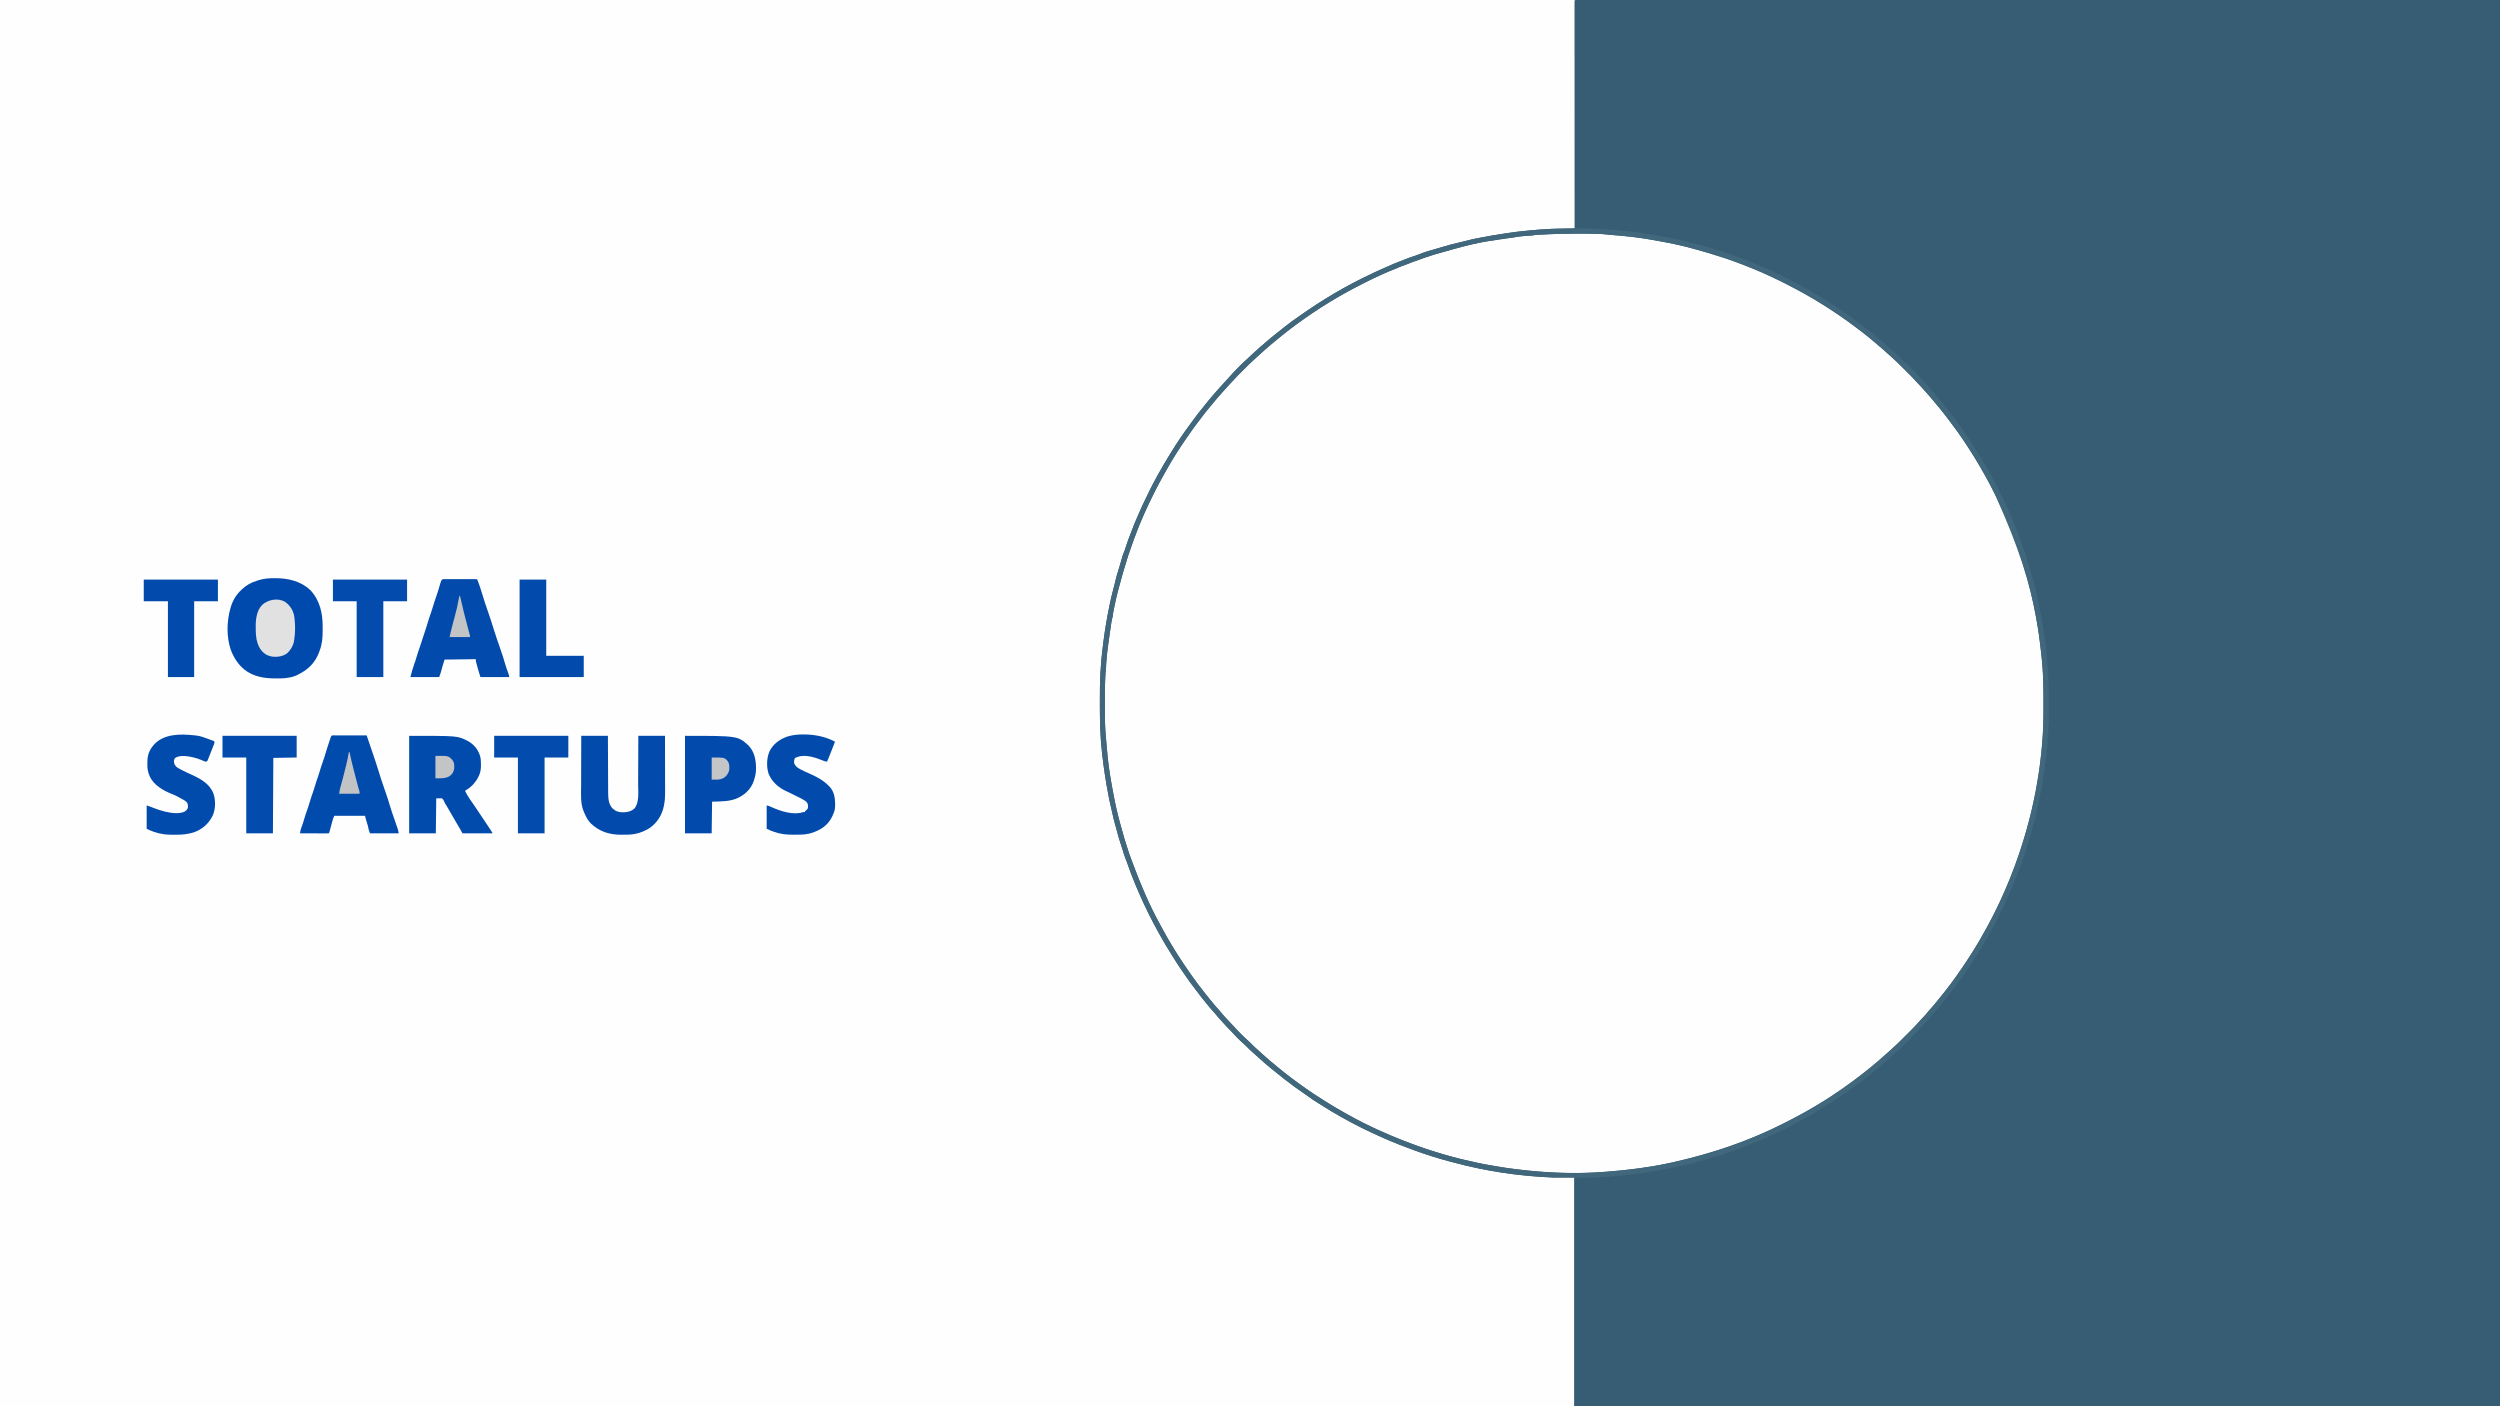 <?xml version="1.0" encoding="UTF-8"?>
<svg version="1.1" xmlns="http://www.w3.org/2000/svg" width="6000" height="3375">
<rect width="100%" height="100%" fill="#333333" stroke="none"/>
<path d="M0 0 C1980 0 3960 0 6000 0 C6000 1113.75 6000 2227.5 6000 3375 C4020 3375 2040 3375 0 3375 C0 2261.25 0 1147.5 0 0 Z " fill="#FEFEFE" transform="translate(0,0)"/>
<path d="M0 0 C1.705 0 1.705 0 3.445 0 C4.754 -0.002 6.063 -0.005 7.411 -0.007 C8.887 -0.004 10.363 -0.002 11.839 0.001 C13.397 -0 14.955 -0.002 16.514 -0.003 C20.844 -0.007 25.174 -0.004 29.504 0 C34.215 0.003 38.927 0 43.639 -0.002 C51.944 -0.004 60.248 -0.003 68.553 -0 C80.961 0.005 93.369 0.004 105.777 0.003 C126.931 -0 148.085 0.001 169.239 0.006 C190.924 0.01 212.608 0.012 234.293 0.012 C234.981 0.012 235.67 0.012 236.379 0.012 C242.687 0.012 248.996 0.011 255.304 0.011 C271.078 0.011 286.852 0.011 302.626 0.011 C303.708 0.011 303.708 0.011 304.811 0.011 C340.159 0.011 375.507 0.015 410.854 0.019 C423.048 0.021 435.241 0.022 447.435 0.024 C448.559 0.024 448.559 0.024 449.706 0.024 C466.534 0.026 483.362 0.027 500.19 0.028 C501.974 0.028 501.974 0.028 503.795 0.028 C541.012 0.03 578.229 0.03 615.445 0.03 C779.478 0.036 943.51 0.049 1107.542 0.062 C1473.822 0.083 1840.101 0.104 2217.48 0.125 C2217.48 1113.875 2217.48 2227.625 2217.48 3375.125 C1484.22 3375.125 750.96 3375.125 -4.52 3375.125 C-4.52 3193.955 -4.52 3012.785 -4.52 2826.125 C-21.35 2826.125 -38.18 2826.125 -55.52 2826.125 C-136.976 2822.931 -218.856 2810.645 -297.52 2789.125 C-298.995 2788.738 -300.471 2788.353 -301.946 2787.969 C-330.83 2780.368 -359.447 2771.306 -387.52 2761.125 C-388.628 2760.723 -388.628 2760.723 -389.759 2760.314 C-413.66 2751.634 -437.264 2742.41 -460.52 2732.125 C-461.201 2731.824 -461.883 2731.524 -462.584 2731.215 C-495.554 2716.66 -528.155 2700.892 -559.52 2683.125 C-560.582 2682.529 -561.645 2681.934 -562.739 2681.32 C-578.289 2672.6 -593.58 2663.545 -608.622 2653.967 C-611.581 2652.086 -614.548 2650.22 -617.516 2648.355 C-633.954 2638.007 -633.954 2638.007 -641.653 2632.226 C-645.561 2629.362 -649.573 2626.658 -653.583 2623.937 C-668.932 2613.486 -683.853 2602.511 -698.52 2591.125 C-699.128 2590.653 -699.736 2590.182 -700.363 2589.696 C-709.252 2582.789 -718.003 2575.715 -726.72 2568.593 C-728.293 2567.31 -729.871 2566.033 -731.45 2564.758 C-742.309 2555.961 -752.815 2546.753 -763.118 2537.312 C-765.187 2535.428 -767.279 2533.58 -769.395 2531.75 C-777.9 2524.343 -786.147 2516.661 -794.009 2508.574 C-796.05 2506.583 -798.121 2504.719 -800.278 2502.859 C-804.739 2498.988 -808.919 2494.874 -813.083 2490.687 C-813.799 2489.975 -814.515 2489.263 -815.253 2488.529 C-819.309 2484.466 -823.167 2480.297 -826.915 2475.949 C-829.174 2473.382 -831.574 2471.014 -834.02 2468.625 C-837.705 2464.989 -841.228 2461.279 -844.587 2457.34 C-846.619 2455.012 -848.714 2452.753 -850.824 2450.495 C-855.873 2445.089 -860.676 2439.576 -865.309 2433.805 C-867.63 2430.992 -870.051 2428.307 -872.52 2425.625 C-877.414 2420.295 -881.98 2414.757 -886.52 2409.125 C-887.53 2407.895 -888.54 2406.666 -889.552 2405.437 C-896.001 2397.587 -902.233 2389.616 -908.286 2381.457 C-910.642 2378.285 -913.033 2375.143 -915.442 2372.012 C-922.404 2362.962 -929.226 2353.881 -935.61 2344.414 C-937.837 2341.112 -940.11 2337.845 -942.399 2334.586 C-949.644 2324.271 -956.703 2313.919 -963.268 2303.159 C-965.156 2300.093 -967.091 2297.057 -969.022 2294.018 C-974.666 2285.136 -980.195 2276.201 -985.52 2267.125 C-986.05 2266.225 -986.579 2265.325 -987.124 2264.397 C-1023.824 2201.835 -1054.941 2135.975 -1078.665 2067.394 C-1079.868 2063.921 -1081.156 2060.512 -1082.583 2057.125 C-1084.559 2052.302 -1085.963 2047.34 -1087.386 2042.334 C-1089.213 2035.985 -1091.321 2029.75 -1093.458 2023.5 C-1096.796 2013.666 -1099.556 2003.774 -1102.087 1993.707 C-1103.451 1988.304 -1105.004 1982.968 -1106.583 1977.625 C-1109.293 1968.369 -1111.385 1959.029 -1113.344 1949.59 C-1114.117 1945.9 -1114.984 1942.252 -1115.927 1938.601 C-1118.025 1930.318 -1119.668 1921.942 -1121.333 1913.562 C-1121.507 1912.685 -1121.681 1911.808 -1121.861 1910.905 C-1128.618 1876.785 -1133.628 1842.696 -1137.52 1808.125 C-1137.61 1807.336 -1137.699 1806.548 -1137.791 1805.735 C-1142.02 1768.281 -1142.877 1730.843 -1142.836 1693.18 C-1142.831 1688.578 -1142.838 1683.976 -1142.856 1679.374 C-1143.021 1637.384 -1141.543 1595.655 -1136.028 1553.998 C-1135.522 1550.141 -1135.05 1546.281 -1134.587 1542.418 C-1131.106 1513.794 -1126.21 1485.389 -1120.52 1457.125 C-1120.315 1456.094 -1120.111 1455.064 -1119.9 1454.002 C-1117.369 1441.302 -1114.503 1428.767 -1111.098 1416.273 C-1110.197 1412.921 -1109.356 1409.556 -1108.52 1406.187 C-1108.362 1405.552 -1108.203 1404.916 -1108.04 1404.261 C-1107.114 1400.545 -1106.204 1396.826 -1105.302 1393.105 C-1103.347 1385.098 -1101.345 1377.21 -1098.614 1369.426 C-1097.13 1364.947 -1095.862 1360.415 -1094.583 1355.875 C-1087.852 1332.083 -1087.852 1332.083 -1083.555 1321.82 C-1081.941 1317.618 -1080.655 1313.317 -1079.358 1309.008 C-1077.932 1304.3 -1076.281 1299.716 -1074.52 1295.125 C-1074.031 1293.815 -1073.542 1292.506 -1073.055 1291.195 C-1070.651 1284.749 -1068.234 1278.316 -1065.645 1271.941 C-1064.71 1269.601 -1063.798 1267.255 -1062.895 1264.902 C-1060.093 1257.603 -1057.276 1250.361 -1053.958 1243.277 C-1051.937 1238.845 -1050.05 1234.358 -1048.145 1229.875 C-1043.035 1217.896 -1037.582 1206.135 -1031.703 1194.513 C-1029.391 1189.924 -1027.182 1185.295 -1025.007 1180.64 C-1019.812 1169.55 -1014.133 1158.798 -1008.173 1148.101 C-1006.441 1144.982 -1004.729 1141.851 -1003.02 1138.719 C-994.614 1123.366 -985.772 1108.34 -976.574 1093.452 C-974.634 1090.31 -972.706 1087.161 -970.778 1084.012 C-957.746 1062.829 -943.756 1042.264 -929.044 1022.214 C-927.458 1020.04 -925.892 1017.854 -924.329 1015.664 C-913.102 999.945 -901.191 984.806 -888.948 969.869 C-887.66 968.296 -886.377 966.718 -885.094 965.14 C-877.139 955.362 -869.043 945.72 -860.567 936.387 C-858.695 934.318 -856.852 932.229 -855.02 930.125 C-848.115 922.213 -841.025 914.48 -833.833 906.83 C-830.607 903.391 -827.437 899.912 -824.305 896.387 C-819.525 891.061 -814.523 885.976 -809.454 880.928 C-807.952 879.432 -806.456 877.93 -804.96 876.428 C-800.184 871.648 -795.368 866.969 -790.21 862.6 C-788.395 861.016 -786.706 859.344 -785.02 857.625 C-782.762 855.332 -780.46 853.161 -778.02 851.062 C-774.648 848.161 -771.401 845.148 -768.166 842.097 C-762.294 836.558 -756.375 831.242 -750.067 826.203 C-747.45 824.068 -744.952 821.84 -742.458 819.562 C-738.452 815.917 -734.323 812.497 -730.071 809.144 C-727.444 807.065 -724.856 804.943 -722.27 802.812 C-716.412 798.011 -710.466 793.329 -704.495 788.67 C-702.4 787.031 -700.311 785.383 -698.223 783.734 C-688.924 776.415 -679.466 769.412 -669.74 762.67 C-667.437 761.067 -665.144 759.449 -662.852 757.828 C-636.451 739.177 -609.374 721.53 -581.52 705.125 C-580.352 704.435 -580.352 704.435 -579.159 703.732 C-551.174 687.258 -522.406 672.154 -493.027 658.326 C-490.501 657.115 -488.002 655.858 -485.505 654.59 C-480.534 652.09 -475.462 649.899 -470.333 647.75 C-464.147 645.133 -458.017 642.459 -451.958 639.562 C-442.991 635.306 -433.763 631.732 -424.52 628.125 C-423.266 627.633 -422.012 627.14 -420.758 626.647 C-417.327 625.3 -413.895 623.958 -410.461 622.619 C-409.101 622.088 -407.741 621.556 -406.381 621.022 C-399.535 618.341 -392.716 615.729 -385.624 613.758 C-383.355 613.075 -381.206 612.226 -379.02 611.312 C-363.09 604.765 -346.28 600.161 -329.732 595.479 C-324.463 593.983 -319.218 592.43 -313.984 590.819 C-301.776 587.07 -289.429 584.138 -276.977 581.324 C-271.509 580.083 -266.084 578.751 -260.671 577.289 C-252.116 574.983 -243.577 573.082 -234.849 571.549 C-232.253 571.076 -229.666 570.562 -227.079 570.043 C-208.436 566.316 -189.697 563.32 -170.901 560.485 C-168.609 560.138 -166.318 559.788 -164.027 559.436 C-139.441 555.684 -114.793 553.263 -90.002 551.32 C-87.749 551.143 -85.497 550.961 -83.244 550.777 C-65.001 549.322 -46.785 548.893 -28.493 548.574 C-26.063 548.53 -23.632 548.485 -21.202 548.441 C-15.308 548.333 -9.414 548.228 -3.52 548.125 C-3.521 546.968 -3.521 545.811 -3.521 544.619 C-3.538 493.652 -3.553 442.686 -3.563 391.719 C-3.563 390.948 -3.563 390.177 -3.563 389.383 C-3.566 372.629 -3.569 355.876 -3.571 339.122 C-3.573 330.907 -3.574 322.692 -3.575 314.476 C-3.575 313.25 -3.575 313.25 -3.576 311.999 C-3.58 285.475 -3.587 258.952 -3.597 232.428 C-3.606 205.184 -3.612 177.939 -3.614 150.694 C-3.614 146.851 -3.615 143.007 -3.615 139.163 C-3.615 138.407 -3.615 137.65 -3.615 136.871 C-3.617 124.668 -3.621 112.465 -3.627 100.262 C-3.633 88.009 -3.635 75.756 -3.634 63.503 C-3.633 56.858 -3.634 50.213 -3.639 43.568 C-3.644 37.496 -3.645 31.423 -3.641 25.351 C-3.641 23.144 -3.642 20.936 -3.645 18.729 C-3.649 15.75 -3.647 12.77 -3.643 9.791 C-3.646 8.916 -3.649 8.041 -3.651 7.139 C-3.631 0.18 -3.631 0.18 0 0 Z " fill="#365D74" transform="translate(3782.52,-0.125)"/>
<path d="M0 0 C3.928 0.006 7.855 0.002 11.783 -0.003 C62.907 -0.067 62.907 -0.067 85.78 2.541 C90.162 3.028 94.549 3.405 98.944 3.751 C130.163 6.226 161.206 9.808 192.011 15.514 C195.328 16.127 198.647 16.72 201.968 17.31 C232.761 22.828 263.596 29.175 293.616 38.041 C297.867 39.282 302.133 40.464 306.401 41.646 C320.956 45.685 335.347 50.064 349.651 54.919 C352.303 55.788 354.937 56.589 357.616 57.357 C365.918 59.833 374.028 62.901 382.159 65.88 C383.055 66.208 383.951 66.536 384.874 66.874 C413.186 77.258 441.074 88.592 468.448 101.253 C470.44 102.174 472.434 103.091 474.427 104.009 C494.351 113.191 513.975 122.834 533.347 133.13 C534.32 133.645 535.293 134.16 536.295 134.69 C550.821 142.4 564.987 150.702 579.081 159.169 C582.125 160.997 585.175 162.814 588.226 164.63 C603.271 173.635 617.837 183.296 632.347 193.13 C633.158 193.679 633.969 194.227 634.805 194.792 C651.905 206.363 668.457 218.635 684.832 231.207 C687.202 233.02 689.58 234.82 691.964 236.615 C699.925 242.623 707.635 248.818 715.155 255.369 C717.983 257.83 720.869 260.21 723.784 262.568 C733.982 270.861 743.837 279.554 753.468 288.498 C755.634 290.479 757.819 292.417 760.037 294.34 C764.165 297.948 768.192 301.652 772.183 305.412 C772.91 306.097 773.637 306.781 774.386 307.487 C782.267 314.949 789.962 322.594 797.625 330.279 C800.001 332.66 802.383 335.036 804.765 337.412 C806.305 338.953 807.846 340.495 809.386 342.037 C810.084 342.733 810.782 343.429 811.501 344.146 C815.455 348.118 819.23 352.193 822.882 356.445 C824.614 358.438 826.447 360.296 828.347 362.13 C831.565 365.305 834.571 368.595 837.519 372.021 C839.491 374.297 841.509 376.526 843.534 378.755 C849.263 385.107 854.805 391.615 860.347 398.13 C860.83 398.697 861.313 399.264 861.81 399.848 C872.434 412.324 882.681 425.041 892.701 438.004 C894.133 439.855 895.57 441.701 897.011 443.544 C902.859 451.069 908.464 458.752 914.015 466.498 C916.121 469.436 918.246 472.358 920.397 475.263 C930.644 489.154 939.995 503.63 949.347 518.13 C949.944 519.056 950.542 519.981 951.158 520.935 C959.227 533.467 966.858 546.245 974.347 559.13 C974.852 559.999 975.357 560.868 975.878 561.763 C979.414 567.86 982.897 573.985 986.347 580.13 C986.819 580.97 987.292 581.81 987.779 582.675 C1006.175 615.515 1022.595 649.511 1037.347 684.13 C1037.944 685.526 1038.542 686.922 1039.14 688.318 C1058.812 734.382 1075.066 781.849 1088.347 830.13 C1088.561 830.91 1088.776 831.691 1088.997 832.494 C1104.55 889.251 1114.628 947.002 1121.052 1005.453 C1121.318 1007.874 1121.589 1010.295 1121.862 1012.716 C1122.014 1014.073 1122.165 1015.43 1122.315 1016.787 C1122.439 1017.891 1122.562 1018.995 1122.688 1020.132 C1126.224 1054.586 1126.702 1089.188 1126.662 1123.792 C1126.658 1128.221 1126.665 1132.649 1126.683 1137.077 C1126.8 1165.851 1126.009 1194.344 1123.529 1223.015 C1123.269 1226.029 1123.024 1229.044 1122.777 1232.058 C1122.318 1237.464 1121.791 1242.86 1121.222 1248.255 C1121.123 1249.203 1121.025 1250.15 1120.924 1251.127 C1114.715 1310.1 1103.619 1369.026 1087.236 1426.032 C1086.411 1428.907 1085.6 1431.785 1084.796 1434.666 C1083.348 1439.831 1081.857 1444.983 1080.347 1450.13 C1080.08 1451.046 1079.813 1451.961 1079.538 1452.905 C1067.032 1495.539 1051.269 1537.485 1033.347 1578.13 C1033.076 1578.745 1032.805 1579.36 1032.526 1579.993 C1017.829 1613.295 1002.117 1646.422 983.68 1677.831 C981.939 1680.833 980.277 1683.875 978.615 1686.921 C969.028 1704.479 958.375 1721.447 947.347 1738.13 C946.676 1739.147 946.005 1740.163 945.314 1741.21 C936.66 1754.313 927.96 1767.375 918.789 1780.124 C917.258 1782.254 915.738 1784.391 914.218 1786.529 C907.054 1796.568 899.615 1806.36 891.984 1816.048 C890.451 1817.998 888.926 1819.955 887.405 1821.916 C882.493 1828.235 877.466 1834.428 872.264 1840.512 C869.515 1843.73 866.841 1846.993 864.222 1850.318 C860.861 1854.562 857.286 1858.561 853.636 1862.556 C851.263 1865.225 849.02 1867.971 846.784 1870.755 C843.55 1874.755 840.194 1878.446 836.464 1881.986 C834.599 1883.875 832.867 1885.808 831.131 1887.813 C819.531 1901.108 807.05 1913.587 794.565 1926.043 C791.885 1928.717 789.21 1931.397 786.536 1934.078 C784.808 1935.805 783.079 1937.532 781.351 1939.259 C780.171 1940.442 780.171 1940.442 778.967 1941.649 C774.811 1945.787 770.58 1949.773 766.128 1953.591 C763.124 1956.187 760.243 1958.915 757.347 1961.63 C752.422 1966.222 747.464 1970.752 742.347 1975.13 C741.313 1976.018 740.279 1976.906 739.245 1977.794 C736.852 1979.849 734.455 1981.901 732.058 1983.951 C729.638 1986.02 727.227 1988.098 724.823 1990.185 C717.465 1996.561 709.96 2002.69 702.26 2008.647 C700.224 2010.226 698.195 2011.814 696.167 2013.404 C679.546 2026.417 662.721 2039.136 645.347 2051.13 C644.433 2051.762 643.52 2052.393 642.579 2053.043 C622.904 2066.609 602.976 2079.838 582.361 2091.942 C580.009 2093.33 577.666 2094.734 575.323 2096.138 C553.79 2109.01 531.682 2120.716 509.347 2132.13 C508.75 2132.436 508.153 2132.741 507.539 2133.056 C428.7 2173.414 344.287 2204.403 232.482 2229.67 C230.497 2230.098 228.512 2230.528 226.528 2230.959 C178.931 2241.196 130.405 2247.04 81.914 2250.925 C80.288 2251.055 78.663 2251.187 77.038 2251.32 C5.347 2257.201 -68.401 2253.836 -139.653 2245.13 C-140.52 2245.025 -141.388 2244.92 -142.281 2244.811 C-161.803 2242.432 -181.153 2239.539 -200.457 2235.747 C-203.708 2235.12 -206.964 2234.53 -210.224 2233.951 C-227.491 2230.874 -244.588 2227.167 -261.653 2223.13 C-262.917 2222.833 -264.181 2222.535 -265.483 2222.229 C-332.574 2206.31 -397.693 2183.123 -460.653 2155.13 C-462.251 2154.42 -462.251 2154.42 -463.882 2153.696 C-492.033 2141.11 -519.807 2127.302 -546.653 2112.13 C-547.711 2111.537 -548.768 2110.944 -549.857 2110.333 C-574.928 2096.255 -599.244 2081.157 -623.278 2065.38 C-624.219 2064.765 -625.159 2064.149 -626.128 2063.515 C-636.744 2056.56 -647.163 2049.458 -657.233 2041.73 C-660.603 2039.146 -664.052 2036.694 -667.528 2034.255 C-675.385 2028.693 -682.946 2022.761 -690.511 2016.812 C-692.474 2015.271 -694.445 2013.74 -696.419 2012.212 C-702.993 2007.114 -709.389 2001.855 -715.677 1996.406 C-719.028 1993.506 -722.42 1990.686 -725.903 1987.943 C-731.026 1983.892 -735.835 1979.535 -740.653 1975.13 C-742.319 1973.629 -743.985 1972.129 -745.653 1970.63 C-755.653 1961.63 -755.653 1961.63 -758.165 1959.365 C-759.786 1957.909 -761.413 1956.461 -763.048 1955.021 C-768.519 1950.177 -773.732 1945.136 -778.836 1939.911 C-781.583 1937.118 -784.386 1934.465 -787.36 1931.916 C-792.217 1927.715 -796.744 1923.19 -801.272 1918.642 C-802.714 1917.195 -804.161 1915.753 -805.608 1914.312 C-810.319 1909.604 -814.894 1904.831 -819.229 1899.773 C-820.946 1897.792 -822.768 1895.951 -824.653 1894.13 C-827.824 1891.002 -830.779 1887.762 -833.681 1884.384 C-835.618 1882.171 -837.605 1880.008 -839.606 1877.852 C-844.435 1872.645 -849.018 1867.313 -853.474 1861.779 C-855.631 1859.158 -857.866 1856.639 -860.153 1854.13 C-864.858 1848.955 -869.258 1843.568 -873.653 1838.13 C-874.664 1836.899 -875.676 1835.669 -876.688 1834.439 C-883.274 1826.421 -889.63 1818.271 -895.813 1809.939 C-898.423 1806.425 -901.093 1802.961 -903.778 1799.505 C-908.927 1792.845 -913.816 1786.017 -918.653 1779.13 C-919.234 1778.308 -919.814 1777.485 -920.412 1776.638 C-945.433 1741.132 -968.503 1704.355 -989.061 1666.084 C-990.753 1662.946 -992.462 1659.817 -994.173 1656.689 C-1020.323 1608.664 -1041.585 1558.544 -1060.398 1507.243 C-1061.661 1503.802 -1062.939 1500.368 -1064.244 1496.942 C-1067.182 1489.225 -1069.901 1481.498 -1072.216 1473.568 C-1074.106 1467.211 -1076.037 1460.895 -1078.216 1454.63 C-1080.633 1447.507 -1082.504 1440.274 -1084.359 1432.986 C-1085.726 1427.629 -1087.166 1422.312 -1088.753 1417.017 C-1096.357 1391.549 -1101.746 1365.232 -1106.653 1339.13 C-1106.913 1337.768 -1106.913 1337.768 -1107.179 1336.377 C-1109.826 1322.47 -1112.089 1308.513 -1114.153 1294.508 C-1114.482 1292.291 -1114.815 1290.074 -1115.153 1287.858 C-1118.276 1267.381 -1120.189 1246.84 -1121.952 1226.21 C-1122.342 1221.656 -1122.746 1217.105 -1123.18 1212.556 C-1123.312 1211.153 -1123.312 1211.153 -1123.447 1209.723 C-1123.611 1207.99 -1123.778 1206.258 -1123.95 1204.526 C-1125.541 1187.648 -1125.826 1170.767 -1125.856 1153.826 C-1125.859 1152.742 -1125.862 1151.658 -1125.865 1150.542 C-1125.88 1144.793 -1125.889 1139.044 -1125.894 1133.296 C-1125.898 1128.634 -1125.912 1123.973 -1125.935 1119.312 C-1126.062 1092.708 -1125.638 1066.434 -1123.001 1039.953 C-1122.534 1034.823 -1122.235 1029.694 -1121.961 1024.55 C-1120.841 1003.556 -1117.784 982.784 -1114.556 962.025 C-1113.849 957.482 -1113.239 952.947 -1112.716 948.38 C-1112.008 942.474 -1111.117 936.615 -1110.091 930.755 C-1109.964 930.024 -1109.837 929.292 -1109.706 928.538 C-1108.78 923.384 -1108.78 923.384 -1107.653 921.13 C-1107.359 919.192 -1107.102 917.248 -1106.86 915.302 C-1105.642 906.482 -1103.814 897.819 -1101.932 889.119 C-1101.345 886.4 -1100.769 883.68 -1100.194 880.958 C-1098.037 870.856 -1095.594 860.89 -1092.749 850.958 C-1091.518 846.658 -1090.387 842.338 -1089.278 838.005 C-1085.476 823.371 -1081.136 808.882 -1076.673 794.438 C-1075.659 791.147 -1074.655 787.854 -1073.653 784.56 C-1072.987 782.375 -1072.32 780.19 -1071.653 778.005 C-1071.323 776.916 -1070.993 775.827 -1070.653 774.705 C-1068.777 768.57 -1066.758 762.522 -1064.528 756.506 C-1063.171 752.82 -1061.98 749.084 -1060.778 745.345 C-1059.873 742.759 -1058.907 740.239 -1057.88 737.701 C-1056.2 733.544 -1054.61 729.361 -1053.052 725.158 C-1040.439 691.238 -1025.64 658.34 -1009.543 625.94 C-1007.806 622.445 -1006.091 618.939 -1004.38 615.431 C-998.088 602.599 -991.271 590.14 -984.148 577.752 C-982.362 574.62 -980.629 571.462 -978.901 568.297 C-973.109 557.708 -966.856 547.414 -960.515 537.146 C-959.269 535.129 -958.027 533.109 -956.788 531.087 C-948.686 517.872 -940.248 505.005 -931.25 492.385 C-928.821 488.954 -926.458 485.479 -924.091 482.005 C-914.281 467.688 -903.966 453.81 -893.243 440.166 C-891.367 437.764 -889.522 435.341 -887.679 432.914 C-883.074 426.855 -878.25 421.028 -873.306 415.248 C-870.88 412.408 -868.509 409.528 -866.153 406.63 C-858.399 397.124 -850.472 387.833 -842.138 378.83 C-840.107 376.623 -838.116 374.397 -836.153 372.13 C-831.941 367.283 -827.6 362.555 -823.237 357.844 C-822.192 356.713 -821.149 355.58 -820.108 354.444 C-810.081 343.511 -799.633 333.003 -789.153 322.505 C-788.449 321.799 -787.746 321.092 -787.02 320.365 C-784.974 318.312 -782.924 316.264 -780.872 314.216 C-780.264 313.606 -779.656 312.996 -779.03 312.368 C-775.289 308.647 -771.422 305.123 -767.431 301.672 C-765.461 299.963 -763.546 298.205 -761.653 296.412 C-760.993 295.789 -760.333 295.166 -759.653 294.525 C-758.993 293.9 -758.333 293.275 -757.653 292.63 C-752.421 287.674 -747.111 282.838 -741.653 278.13 C-740.796 277.39 -740.796 277.39 -739.921 276.634 C-736.441 273.635 -732.947 270.652 -729.453 267.668 C-728.292 266.677 -727.133 265.684 -725.975 264.69 C-719.46 259.101 -712.86 253.658 -706.084 248.389 C-702.323 245.461 -698.619 242.473 -694.94 239.442 C-686.202 232.252 -677.19 225.495 -668.029 218.854 C-665.72 217.179 -663.417 215.497 -661.114 213.814 C-650.441 206.034 -639.597 198.523 -628.653 191.13 C-627.998 190.686 -627.342 190.242 -626.667 189.784 C-599.214 171.196 -570.75 154.01 -541.653 138.13 C-540.556 137.53 -539.458 136.93 -538.328 136.312 C-501.32 116.128 -463.407 97.575 -424.161 82.123 C-422.151 81.327 -420.147 80.517 -418.146 79.701 C-411.278 76.907 -404.417 74.339 -397.356 72.064 C-394.831 71.192 -392.451 70.19 -390.028 69.068 C-386.199 67.295 -382.351 66.094 -378.297 64.945 C-375.903 64.207 -373.656 63.351 -371.349 62.38 C-364.87 59.756 -358.254 57.552 -351.624 55.349 C-349.485 54.637 -347.35 53.917 -345.214 53.197 C-337.197 50.513 -329.163 48.114 -320.979 45.993 C-316.721 44.889 -312.502 43.671 -308.278 42.443 C-304.405 41.333 -300.529 40.231 -296.653 39.13 C-294.878 38.625 -294.878 38.625 -293.066 38.109 C-259.528 28.614 -224.961 19.627 -190.29 15.587 C-187.136 15.191 -184.005 14.729 -180.864 14.24 C-175.538 13.411 -170.206 12.629 -164.868 11.876 C-164.112 11.77 -163.355 11.663 -162.576 11.552 C-159.449 11.111 -156.322 10.67 -153.195 10.232 C-150.877 9.907 -148.56 9.58 -146.243 9.251 C-145.187 9.105 -145.187 9.105 -144.109 8.955 C-140.901 8.499 -137.788 7.946 -134.653 7.13 C-131.757 6.764 -128.869 6.43 -125.966 6.13 C-124.716 5.999 -124.716 5.999 -123.44 5.865 C-116.997 5.212 -110.556 4.763 -104.086 4.472 C-100.446 4.325 -100.446 4.325 -96.88 3.646 C-93.79 2.93 -90.757 2.811 -87.591 2.63 C-86.886 2.59 -86.181 2.549 -85.455 2.507 C-83.949 2.421 -82.442 2.338 -80.936 2.255 C-78.744 2.135 -76.552 2.008 -74.36 1.88 C-69.459 1.601 -64.557 1.358 -59.653 1.13 C-58.666 1.084 -57.679 1.039 -56.662 0.991 C-37.77 0.145 -18.907 -0.028 0 0 Z " fill="#FEFEFE" transform="translate(3777.653,560.87)"/>
<path d="M0 0 C4.037 0.406 8.079 0.293 12.131 0.227 C17.012 0.149 21.47 0.146 26.256 1.227 C27.776 1.268 29.298 1.269 30.818 1.227 C33.114 1.163 35.02 1.168 37.252 1.727 C39.504 2.289 41.439 2.29 43.756 2.227 C46.072 2.163 48.001 2.162 50.252 2.731 C52.538 3.297 54.467 3.253 56.818 3.164 C61.625 3.1 66.006 3.835 70.705 4.785 C73.954 5.347 76.967 5.295 80.256 5.227 C81.246 5.557 82.236 5.887 83.256 6.227 C86.469 6.485 89.676 6.669 92.894 6.832 C98.054 7.126 98.054 7.126 100.256 8.227 C101.246 8.227 102.236 8.227 103.256 8.227 C106.256 8.227 106.256 8.227 108.256 9.227 C111.662 9.508 115.069 9.674 118.482 9.848 C121.897 10.191 124.883 10.853 128.176 11.734 C131.784 12.589 135.447 12.918 139.131 13.289 C147 14.099 147 14.099 149.256 15.227 C150.752 15.408 152.253 15.548 153.756 15.664 C160.267 16.265 166.55 17.42 172.818 19.289 C175.603 20.049 177.973 20.456 180.818 20.727 C184.564 21.085 187.678 22.034 191.256 23.227 C192.985 23.53 194.719 23.808 196.455 24.07 C204.131 25.316 211.681 27.048 219.256 28.789 C220.661 29.109 222.065 29.429 223.471 29.748 C267.858 39.859 311.576 53.425 354.256 69.227 C354.883 69.458 355.509 69.689 356.155 69.927 C391.958 83.15 426.919 98.589 461.256 115.227 C462.257 115.711 463.258 116.195 464.29 116.693 C476.564 122.653 488.542 129.116 500.487 135.708 C503.202 137.197 505.928 138.667 508.658 140.129 C522.798 147.72 536.557 155.868 550.256 164.227 C551.599 165.04 551.599 165.04 552.969 165.87 C582.196 183.575 610.497 202.998 637.867 223.444 C640.393 225.329 642.926 227.206 645.459 229.082 C653.621 235.145 661.672 241.255 669.416 247.848 C672.574 250.493 675.811 253.017 679.068 255.539 C686.068 260.983 692.738 266.767 699.403 272.612 C701.793 274.695 704.209 276.747 706.627 278.799 C713.419 284.57 720.018 290.52 726.526 296.61 C728.399 298.36 730.278 300.104 732.158 301.848 C733.482 303.078 734.807 304.309 736.131 305.539 C736.737 306.102 737.344 306.664 737.968 307.244 C739.74 308.895 741.501 310.557 743.256 312.227 C743.916 312.855 744.576 313.483 745.257 314.13 C745.898 314.754 746.54 315.377 747.201 316.02 C747.786 316.586 748.372 317.152 748.975 317.735 C750.256 319.227 750.256 319.227 750.256 321.227 C750.804 321.287 751.353 321.348 751.919 321.41 C755.233 322.568 757.251 324.833 759.65 327.293 C760.161 327.805 760.671 328.318 761.197 328.846 C762.277 329.932 763.354 331.023 764.427 332.117 C766.045 333.766 767.674 335.404 769.304 337.041 C774.305 342.079 779.195 347.175 783.813 352.57 C785.848 354.907 788.036 357.066 790.256 359.227 C793.78 362.714 797.122 366.267 800.346 370.031 C802.764 372.811 805.259 375.518 807.756 378.227 C811.994 382.834 816.171 387.483 820.256 392.227 C821.114 393.218 821.973 394.209 822.857 395.231 C834.364 408.552 845.516 422.109 856.146 436.141 C859.117 440.059 862.145 443.93 865.193 447.789 C872.014 456.443 878.496 465.298 884.873 474.282 C886.246 476.213 887.626 478.14 889.006 480.066 C895.011 488.479 900.833 497.003 906.568 505.602 C907.226 506.588 907.883 507.574 908.561 508.589 C914.484 517.508 920.256 526.501 925.728 535.703 C927.34 538.366 929.009 540.984 930.693 543.602 C933.79 548.437 936.704 553.36 939.576 558.332 C941.089 560.939 942.632 563.524 944.193 566.102 C956.135 586.005 967.16 606.554 977.36 627.402 C979.014 630.77 980.7 634.122 982.381 637.477 C983.042 638.801 983.704 640.125 984.365 641.449 C985.578 643.877 986.798 646.3 988.021 648.723 C988.552 649.776 989.083 650.829 989.631 651.914 C990.092 652.826 990.554 653.737 991.029 654.676 C992.222 657.157 993.245 659.666 994.256 662.227 C994.998 663.712 994.998 663.712 995.756 665.227 C997.256 668.227 997.256 668.227 998.162 670.508 C999.42 673.635 1000.829 676.673 1002.256 679.727 C1004.031 683.526 1005.726 687.322 1007.256 691.227 C1007.709 692.279 1008.163 693.33 1008.631 694.414 C1010.598 698.981 1012.42 703.606 1014.256 708.227 C1014.922 709.893 1015.589 711.56 1016.256 713.227 C1016.749 714.46 1016.749 714.46 1017.252 715.719 C1017.93 717.412 1018.609 719.105 1019.291 720.797 C1024.738 734.343 1024.738 734.343 1026.693 741.164 C1027.91 745.326 1029.457 749.196 1031.291 753.121 C1033.467 757.871 1035.162 762.774 1036.822 767.723 C1037.061 768.434 1037.3 769.145 1037.546 769.878 C1038.049 771.376 1038.55 772.875 1039.051 774.373 C1039.815 776.655 1040.585 778.934 1041.355 781.213 C1041.845 782.674 1042.334 784.136 1042.822 785.598 C1043.051 786.273 1043.28 786.948 1043.517 787.644 C1044.794 791.494 1045.614 795.229 1046.256 799.227 C1047.226 801.572 1048.225 803.907 1049.256 806.227 C1050.24 809.777 1050.923 813.399 1051.658 817.008 C1052.27 819.281 1053.162 821.149 1054.256 823.227 C1054.621 824.552 1054.949 825.887 1055.256 827.227 C1055.565 828.258 1055.874 829.289 1056.193 830.352 C1057.059 833.327 1057.68 836.307 1058.256 839.352 C1058.93 842.854 1059.811 845.952 1061.256 849.227 C1061.603 850.556 1061.935 851.89 1062.256 853.227 C1062.639 854.684 1063.024 856.141 1063.412 857.598 C1063.63 858.42 1063.848 859.241 1064.072 860.088 C1064.527 861.802 1064.983 863.515 1065.439 865.229 C1066.494 869.214 1067.491 873.174 1068.256 877.227 C1068.579 878.562 1068.912 879.896 1069.256 881.227 C1070.343 885.542 1071.201 889.732 1071.693 894.164 C1072.119 897.727 1073.077 900.83 1074.256 904.227 C1075.503 908.996 1076.256 913.296 1076.256 918.227 C1076.565 919.114 1076.874 920 1077.193 920.914 C1078.377 924.604 1078.654 927.99 1078.971 931.832 C1079.323 934.795 1080.275 937.417 1081.256 940.227 C1081.293 941.893 1081.303 943.561 1081.256 945.227 C1081.586 945.557 1081.916 945.887 1082.256 946.227 C1082.256 947.893 1082.256 949.56 1082.256 951.227 C1082.586 951.557 1082.916 951.887 1083.256 952.227 C1083.235 952.928 1083.214 953.629 1083.193 954.352 C1083.135 957.363 1083.135 957.363 1084.256 960.664 C1085.211 964.067 1085.339 966.726 1085.256 970.227 C1085.586 970.557 1085.916 970.887 1086.256 971.227 C1086.256 973.227 1086.256 975.227 1086.256 977.227 C1086.586 977.557 1086.916 977.887 1087.256 978.227 C1087.582 981.848 1087.769 985.471 1087.974 989.102 C1087.907 992.092 1087.907 992.092 1089.256 993.227 C1089.256 995.56 1089.256 997.893 1089.256 1000.227 C1089.586 1000.557 1089.916 1000.887 1090.256 1001.227 C1090.526 1004.866 1090.702 1008.499 1090.861 1012.145 C1090.683 1016.001 1090.683 1016.001 1092.256 1019.227 C1092.327 1021.555 1092.252 1023.867 1092.193 1026.195 C1092.023 1028.223 1092.023 1028.223 1093.256 1029.227 C1093.328 1032.075 1093.252 1034.91 1093.193 1037.758 C1092.971 1040.171 1092.971 1040.171 1094.256 1041.227 C1094.328 1044.075 1094.252 1046.91 1094.193 1049.758 C1093.971 1052.171 1093.971 1052.171 1095.256 1053.227 C1095.328 1056.855 1095.252 1060.473 1095.193 1064.102 C1094.892 1067.094 1094.892 1067.094 1096.256 1068.227 C1096.33 1069.558 1096.339 1070.893 1096.318 1072.227 C1096.307 1073.433 1096.307 1073.433 1096.295 1074.664 C1096.269 1076.372 1096.243 1078.081 1096.217 1079.789 C1096.205 1080.996 1096.205 1080.996 1096.193 1082.227 C1096.182 1082.969 1096.17 1083.712 1096.158 1084.477 C1096.062 1086.255 1096.062 1086.255 1097.256 1087.227 C1097.353 1088.561 1097.382 1089.9 1097.383 1091.237 C1097.385 1092.101 1097.388 1092.964 1097.391 1093.854 C1097.389 1094.809 1097.387 1095.764 1097.385 1096.748 C1097.387 1097.748 1097.389 1098.748 1097.39 1099.778 C1097.395 1103.102 1097.392 1106.426 1097.388 1109.75 C1097.389 1112.051 1097.39 1114.351 1097.391 1116.652 C1097.393 1121.483 1097.391 1126.313 1097.386 1131.144 C1097.38 1137.344 1097.384 1143.544 1097.39 1149.743 C1097.393 1154.498 1097.392 1159.252 1097.389 1164.006 C1097.389 1166.292 1097.39 1168.579 1097.392 1170.865 C1097.394 1174.059 1097.391 1177.253 1097.385 1180.447 C1097.388 1181.873 1097.388 1181.873 1097.391 1183.328 C1097.388 1184.197 1097.386 1185.067 1097.383 1185.962 C1097.382 1186.718 1097.382 1187.473 1097.382 1188.252 C1097.256 1190.227 1097.256 1190.227 1096.256 1193.227 C1096.21 1195.902 1096.208 1198.554 1096.256 1201.227 C1096.391 1208.821 1096.391 1208.821 1095.256 1212.227 C1095.211 1214.247 1095.216 1216.269 1095.256 1218.289 C1095.367 1224.005 1095.367 1224.005 1094.256 1226.227 C1094.209 1227.684 1094.218 1229.144 1094.256 1230.602 C1094.412 1245.914 1094.412 1245.914 1092.256 1250.227 C1092.256 1251.547 1092.256 1252.867 1092.256 1254.227 C1092.256 1258.227 1092.256 1258.227 1091.256 1260.227 C1091.256 1261.382 1091.256 1262.537 1091.256 1263.727 C1091.256 1267.227 1091.256 1267.227 1090.256 1269.227 C1090.256 1270.402 1090.256 1271.578 1090.256 1272.789 C1090.256 1273.924 1090.256 1275.058 1090.256 1276.227 C1089.761 1276.722 1089.761 1276.722 1089.256 1277.227 C1089.256 1278.382 1089.256 1279.537 1089.256 1280.727 C1089.256 1281.882 1089.256 1283.037 1089.256 1284.227 C1088.761 1284.722 1088.761 1284.722 1088.256 1285.227 C1088.256 1286.196 1088.256 1287.165 1088.256 1288.164 C1088.256 1291.227 1088.256 1291.227 1087.256 1293.227 C1087.256 1294.237 1087.256 1295.248 1087.256 1296.289 C1087.256 1297.259 1087.256 1298.228 1087.256 1299.227 C1086.761 1299.722 1086.761 1299.722 1086.256 1300.227 C1086.256 1301.217 1086.256 1302.207 1086.256 1303.227 C1086.256 1304.217 1086.256 1305.207 1086.256 1306.227 C1085.761 1306.722 1085.761 1306.722 1085.256 1307.227 C1085.256 1308.031 1085.256 1308.835 1085.256 1309.664 C1085.256 1312.227 1085.256 1312.227 1084.256 1314.227 C1084.256 1315.072 1084.256 1315.918 1084.256 1316.789 C1084.256 1317.594 1084.256 1318.398 1084.256 1319.227 C1083.761 1319.722 1083.761 1319.722 1083.256 1320.227 C1083.256 1321.052 1083.256 1321.877 1083.256 1322.727 C1083.256 1323.552 1083.256 1324.377 1083.256 1325.227 C1082.761 1325.722 1082.761 1325.722 1082.256 1326.227 C1082.287 1327.279 1082.287 1327.279 1082.318 1328.352 C1082.256 1331.227 1082.256 1331.227 1081.318 1334.414 C1080.448 1337.535 1080.019 1340.099 1079.756 1343.289 C1079.423 1347.23 1078.532 1350.476 1077.256 1354.227 C1077.06 1355.723 1076.896 1357.224 1076.756 1358.727 C1076.405 1362.489 1075.452 1365.637 1074.256 1369.227 C1073.931 1371.508 1073.699 1373.782 1073.502 1376.078 C1073.141 1379.228 1072.338 1382 1071.256 1384.977 C1070.46 1387.563 1070.035 1389.639 1069.756 1392.289 C1069.256 1396.227 1069.256 1396.227 1068.283 1398.621 C1067.188 1401.399 1066.736 1403.899 1066.318 1406.852 C1065.256 1413.637 1063.841 1420.365 1061.224 1426.738 C1060.263 1429.209 1059.722 1431.497 1059.256 1434.102 C1058.296 1439.145 1057.166 1444.032 1055.193 1448.789 C1054.152 1451.239 1054.152 1451.239 1053.818 1454.039 C1053.261 1457.194 1052.25 1459.917 1051.076 1462.887 C1050.106 1465.654 1049.432 1468.437 1048.756 1471.289 C1047.953 1474.645 1047.143 1477.782 1045.693 1480.914 C1044.55 1483.549 1043.941 1485.464 1043.412 1488.215 C1042.195 1493.892 1040.273 1499.268 1038.318 1504.727 C1037.621 1506.695 1036.924 1508.664 1036.228 1510.633 C1035.894 1511.574 1035.559 1512.515 1035.215 1513.485 C1034.069 1516.76 1032.984 1520.054 1031.922 1523.357 C1030.945 1526.099 1029.556 1528.626 1028.256 1531.227 C1027.946 1532.32 1027.637 1533.413 1027.318 1534.539 C1026.484 1537.436 1025.576 1539.833 1024.318 1542.539 C1022.839 1545.748 1021.71 1548.887 1020.756 1552.289 C1019.622 1556.283 1018.102 1559.761 1016.162 1563.422 C1014.902 1565.93 1014.125 1568.562 1013.256 1571.227 C1012.256 1573.227 1011.256 1575.227 1010.256 1577.227 C1009.946 1578.175 1009.637 1579.124 1009.318 1580.102 C1008.23 1583.301 1006.842 1586.127 1005.256 1589.102 C1004.162 1591.311 1004.162 1591.311 1003.318 1594.102 C1001.865 1598.377 999.775 1602.229 997.693 1606.227 C996.278 1609.179 995.269 1612.118 994.256 1615.227 C993.256 1616.893 992.256 1618.56 991.256 1620.227 C990.98 1621.107 990.704 1621.987 990.42 1622.895 C989.033 1626.864 987.15 1630.362 985.131 1634.039 C981.943 1639.94 978.94 1645.887 976.131 1651.977 C972.777 1659.226 969.126 1666.236 965.256 1673.227 C964.234 1675.101 963.213 1676.976 962.193 1678.852 C961.705 1679.745 961.216 1680.638 960.713 1681.559 C959.748 1683.325 958.787 1685.093 957.83 1686.863 C954.681 1692.678 951.444 1698.436 948.149 1704.169 C946.294 1707.398 944.473 1710.642 942.693 1713.914 C940.317 1718.219 937.674 1722.335 935.013 1726.469 C931.833 1731.458 928.828 1736.552 925.83 1741.652 C921.873 1748.34 917.598 1754.785 913.256 1761.227 C910.267 1765.695 907.29 1770.172 904.326 1774.656 C898.813 1782.986 893.214 1791.207 887.256 1799.227 C885.962 1800.996 884.67 1802.767 883.381 1804.539 C882.722 1805.443 882.063 1806.346 881.385 1807.277 C879.858 1809.392 878.346 1811.512 876.846 1813.645 C872.207 1820.227 867.436 1826.587 862.275 1832.777 C860.008 1835.527 857.882 1838.358 855.763 1841.223 C853.416 1844.343 850.956 1847.371 848.506 1850.41 C846.906 1852.413 845.323 1854.422 843.756 1856.449 C837.402 1864.653 830.756 1872.54 823.908 1880.336 C822.272 1882.208 820.65 1884.092 819.033 1885.981 C810.739 1895.655 802.27 1905.212 793.256 1914.227 C791.985 1915.745 791.985 1915.745 790.689 1917.293 C786.107 1922.664 781.006 1927.521 775.976 1932.467 C771.722 1936.679 767.649 1940.965 763.746 1945.505 C759.851 1950.005 755.584 1954.176 751.006 1957.977 C746.832 1961.443 743.101 1965.36 739.343 1969.265 C738.016 1970.622 736.64 1971.929 735.256 1973.227 C734.596 1973.227 733.936 1973.227 733.256 1973.227 C731.792 1974.713 731.792 1974.713 730.256 1976.664 C725.997 1981.672 721.188 1985.898 716.256 1990.227 C714.525 1991.787 712.795 1993.35 711.068 1994.914 C705.553 1999.873 699.947 2004.672 694.193 2009.352 C689.879 2012.865 685.649 2016.461 681.443 2020.102 C672.707 2027.644 663.645 2034.76 654.377 2041.637 C651.482 2043.806 648.62 2046.018 645.756 2048.227 C637.71 2054.423 629.594 2060.43 621.256 2066.227 C620.451 2066.794 619.647 2067.361 618.818 2067.945 C613.341 2071.808 607.79 2075.546 602.205 2079.25 C599.468 2081.084 596.762 2082.955 594.068 2084.852 C586.866 2089.921 579.514 2094.732 572.072 2099.441 C570.221 2100.614 568.375 2101.794 566.533 2102.981 C560.826 2106.651 555.041 2110.143 549.166 2113.539 C543.981 2116.546 538.855 2119.652 533.728 2122.758 C528.3 2126.037 522.815 2129.176 517.256 2132.227 C515.797 2133.038 514.339 2133.851 512.881 2134.664 C504.037 2139.572 495.139 2144.37 486.181 2149.067 C482.47 2151.021 478.846 2153.056 475.256 2155.227 C473.926 2155.9 472.592 2156.566 471.256 2157.227 C469.883 2157.924 468.511 2158.622 467.138 2159.32 C465.553 2160.123 463.967 2160.925 462.381 2161.727 C461.59 2162.13 460.8 2162.534 459.986 2162.949 C455.795 2165.063 451.725 2166.766 447.256 2168.227 C445.4 2169.185 443.566 2170.186 441.756 2171.227 C437.962 2173.349 434.402 2174.907 430.256 2176.227 C429.055 2176.869 427.868 2177.537 426.693 2178.227 C423.865 2179.872 421.299 2181.085 418.256 2182.227 C415.92 2183.221 413.587 2184.222 411.256 2185.227 C408.922 2186.227 406.589 2187.227 404.256 2188.227 C403.163 2188.701 402.069 2189.175 400.943 2189.664 C394.598 2192.378 388.194 2194.908 381.693 2197.227 C377.43 2198.758 373.304 2200.477 369.181 2202.352 C364.207 2204.612 359.112 2206.406 353.861 2207.914 C349.019 2209.308 344.754 2210.929 340.256 2213.227 C338.952 2213.697 337.64 2214.143 336.322 2214.57 C335.525 2214.831 334.728 2215.092 333.906 2215.361 C332.594 2215.79 332.594 2215.79 331.256 2216.227 C329.318 2216.871 327.38 2217.517 325.443 2218.164 C313.068 2222.289 313.068 2222.289 310.085 2223.281 C308.277 2223.886 306.469 2224.494 304.664 2225.109 C303.882 2225.375 303.1 2225.641 302.295 2225.914 C301.621 2226.145 300.948 2226.376 300.254 2226.613 C298.065 2227.285 295.874 2227.771 293.631 2228.227 C289.532 2229.078 286.066 2230.508 282.256 2232.227 C280.933 2232.599 279.598 2232.933 278.256 2233.227 C274.81 2234.202 271.371 2235.192 267.943 2236.227 C265.053 2237.01 262.255 2237.621 259.318 2238.164 C254.702 2239.049 250.62 2240.496 246.256 2242.227 C244.929 2242.586 243.594 2242.915 242.256 2243.227 C240.776 2243.582 240.776 2243.582 239.267 2243.945 C229.21 2246.309 229.21 2246.309 225.256 2246.789 C222.289 2247.098 222.289 2247.098 219.818 2248.227 C216.895 2249.367 214.259 2249.622 211.158 2249.945 C209.118 2250.169 209.118 2250.169 206.818 2251.227 C203.686 2252.449 200.781 2252.638 197.451 2252.945 C194.571 2253.314 191.999 2254.293 189.256 2255.227 C187.242 2255.519 185.228 2255.73 183.205 2255.941 C181.013 2256.204 181.013 2256.204 178.068 2257.289 C175.216 2258.24 173.226 2258.227 170.256 2258.227 C168.771 2258.722 168.771 2258.722 167.256 2259.227 C164.348 2260.196 162.28 2260.313 159.256 2260.227 C158.926 2260.557 158.596 2260.887 158.256 2261.227 C156.589 2261.227 154.922 2261.227 153.256 2261.227 C152.926 2261.557 152.596 2261.887 152.256 2262.227 C150.589 2262.227 148.922 2262.227 147.256 2262.227 C146.926 2262.557 146.596 2262.887 146.256 2263.227 C144.589 2263.227 142.922 2263.227 141.256 2263.227 C140.926 2263.557 140.596 2263.887 140.256 2264.227 C138.256 2264.227 136.256 2264.227 134.256 2264.227 C133.926 2264.557 133.596 2264.887 133.256 2265.227 C131.256 2265.227 129.256 2265.227 127.256 2265.227 C126.926 2265.557 126.596 2265.887 126.256 2266.227 C124.589 2266.227 122.922 2266.227 121.256 2266.227 C120.926 2266.557 120.596 2266.887 120.256 2267.227 C116.634 2267.553 113.011 2267.74 109.381 2267.945 C106.391 2267.878 106.391 2267.878 105.256 2269.227 C102.922 2269.227 100.589 2269.227 98.256 2269.227 C97.926 2269.557 97.596 2269.887 97.256 2270.227 C94.922 2270.227 92.589 2270.227 90.256 2270.227 C89.926 2270.557 89.596 2270.887 89.256 2271.227 C86.922 2271.227 84.589 2271.227 82.256 2271.227 C81.926 2271.557 81.596 2271.887 81.256 2272.227 C78.667 2272.299 76.094 2272.223 73.506 2272.164 C71.285 2271.968 71.285 2271.968 70.256 2273.227 C67.667 2273.299 65.094 2273.223 62.506 2273.164 C60.285 2272.968 60.285 2272.968 59.256 2274.227 C56.408 2274.299 53.573 2274.223 50.724 2274.164 C48.311 2273.942 48.311 2273.942 47.256 2275.227 C43.627 2275.299 40.009 2275.223 36.381 2275.164 C33.388 2274.863 33.388 2274.863 32.256 2276.227 C28.826 2276.287 25.411 2276.246 21.982 2276.188 C20.073 2276.167 18.164 2276.193 16.256 2276.227 C15.926 2276.557 15.596 2276.887 15.256 2277.227 C12.395 2277.275 9.553 2277.269 6.693 2277.227 C0.557 2277.176 -5.499 2277.273 -11.619 2277.727 C-21.311 2278.323 -31.035 2278.227 -40.744 2278.227 C-40.744 2459.067 -40.744 2639.907 -40.744 2826.227 C-41.074 2826.227 -41.404 2826.227 -41.744 2826.227 C-41.744 2645.057 -41.744 2463.887 -41.744 2277.227 C-58.574 2277.227 -75.404 2277.227 -92.744 2277.227 C-174.2 2274.032 -256.08 2261.747 -334.744 2240.227 C-336.219 2239.84 -337.695 2239.455 -339.17 2239.07 C-368.054 2231.47 -396.671 2222.407 -424.744 2212.227 C-425.852 2211.825 -425.852 2211.825 -426.983 2211.415 C-450.884 2202.736 -474.488 2193.512 -497.744 2183.227 C-498.425 2182.926 -499.107 2182.626 -499.808 2182.316 C-532.778 2167.762 -565.379 2151.994 -596.744 2134.227 C-597.807 2133.631 -598.869 2133.036 -599.963 2132.422 C-615.513 2123.701 -630.804 2114.647 -645.846 2105.069 C-648.805 2103.188 -651.772 2101.321 -654.74 2099.457 C-671.178 2089.109 -671.178 2089.109 -678.877 2083.328 C-682.785 2080.464 -686.798 2077.76 -690.807 2075.039 C-706.156 2064.588 -721.077 2053.613 -735.744 2042.227 C-736.352 2041.755 -736.96 2041.284 -737.587 2040.798 C-746.476 2033.891 -755.227 2026.817 -763.945 2019.694 C-765.517 2018.412 -767.095 2017.135 -768.674 2015.859 C-779.533 2007.062 -790.039 1997.855 -800.342 1988.414 C-802.411 1986.53 -804.503 1984.682 -806.619 1982.852 C-815.124 1975.445 -823.372 1967.763 -831.233 1959.676 C-833.274 1957.685 -835.345 1955.821 -837.502 1953.961 C-841.963 1950.09 -846.143 1945.975 -850.307 1941.789 C-851.381 1940.721 -851.381 1940.721 -852.477 1939.631 C-856.533 1935.568 -860.391 1931.399 -864.139 1927.051 C-866.398 1924.484 -868.798 1922.116 -871.244 1919.727 C-874.929 1916.091 -878.452 1912.381 -881.811 1908.441 C-883.843 1906.113 -885.938 1903.855 -888.048 1901.597 C-893.097 1896.191 -897.9 1890.678 -902.533 1884.906 C-904.854 1882.094 -907.275 1879.409 -909.744 1876.727 C-914.638 1871.397 -919.205 1865.858 -923.744 1860.227 C-924.754 1858.997 -925.764 1857.767 -926.776 1856.539 C-933.225 1848.689 -939.457 1840.718 -945.51 1832.559 C-947.866 1829.387 -950.257 1826.245 -952.666 1823.113 C-959.628 1814.064 -966.45 1804.983 -972.834 1795.516 C-975.061 1792.214 -977.334 1788.947 -979.623 1785.688 C-986.868 1775.372 -993.927 1765.021 -1000.492 1754.26 C-1002.38 1751.194 -1004.315 1748.159 -1006.247 1745.12 C-1011.89 1736.238 -1017.419 1727.303 -1022.744 1718.227 C-1023.274 1717.327 -1023.803 1716.426 -1024.348 1715.499 C-1061.049 1652.937 -1092.165 1587.076 -1115.889 1518.496 C-1117.092 1515.022 -1118.38 1511.614 -1119.807 1508.227 C-1121.783 1503.404 -1123.187 1498.441 -1124.61 1493.436 C-1126.437 1487.087 -1128.545 1480.852 -1130.682 1474.602 C-1134.02 1464.768 -1136.78 1454.876 -1139.311 1444.809 C-1140.675 1439.406 -1142.228 1434.07 -1143.807 1428.727 C-1146.517 1419.471 -1148.609 1410.131 -1150.569 1400.691 C-1151.341 1397.001 -1152.208 1393.353 -1153.151 1389.703 C-1155.249 1381.419 -1156.892 1373.044 -1158.557 1364.664 C-1158.731 1363.787 -1158.905 1362.91 -1159.085 1362.007 C-1165.843 1327.887 -1170.852 1293.798 -1174.744 1259.227 C-1174.834 1258.438 -1174.923 1257.649 -1175.015 1256.837 C-1179.244 1219.382 -1180.101 1181.944 -1180.06 1144.281 C-1180.055 1139.679 -1180.062 1135.078 -1180.081 1130.476 C-1180.245 1088.486 -1178.768 1046.757 -1173.252 1005.1 C-1172.746 1001.243 -1172.274 997.382 -1171.811 993.52 C-1168.33 964.896 -1163.434 936.491 -1157.744 908.227 C-1157.54 907.196 -1157.335 906.166 -1157.124 905.104 C-1154.593 892.403 -1151.727 879.868 -1148.322 867.375 C-1147.421 864.023 -1146.58 860.658 -1145.744 857.289 C-1145.586 856.653 -1145.427 856.017 -1145.264 855.362 C-1144.338 851.647 -1143.428 847.928 -1142.526 844.207 C-1140.571 836.199 -1138.569 828.312 -1135.838 820.527 C-1134.354 816.049 -1133.086 811.517 -1131.807 806.977 C-1125.076 783.185 -1125.076 783.185 -1120.779 772.922 C-1119.166 768.72 -1117.879 764.419 -1116.582 760.109 C-1115.156 755.402 -1113.505 750.818 -1111.744 746.227 C-1111.255 744.917 -1110.766 743.607 -1110.279 742.297 C-1107.875 735.851 -1105.458 729.417 -1102.869 723.043 C-1101.935 720.703 -1101.022 718.357 -1100.119 716.004 C-1097.317 708.705 -1094.5 701.463 -1091.182 694.379 C-1089.161 689.947 -1087.274 685.46 -1085.369 680.977 C-1080.259 668.998 -1074.806 657.237 -1068.927 645.615 C-1066.615 641.026 -1064.406 636.397 -1062.231 631.742 C-1057.036 620.651 -1051.357 609.9 -1045.397 599.203 C-1043.665 596.083 -1041.953 592.953 -1040.244 589.82 C-1031.838 574.468 -1022.996 559.441 -1013.798 544.553 C-1011.858 541.411 -1009.93 538.263 -1008.002 535.113 C-994.971 513.93 -980.98 493.366 -966.268 473.316 C-964.683 471.142 -963.116 468.956 -961.553 466.766 C-950.326 451.047 -938.415 435.908 -926.173 420.971 C-924.884 419.398 -923.601 417.82 -922.319 416.242 C-914.363 406.463 -906.268 396.821 -897.791 387.488 C-895.919 385.42 -894.076 383.331 -892.244 381.227 C-885.339 373.314 -878.25 365.582 -871.057 357.931 C-867.831 354.493 -864.661 351.014 -861.529 347.488 C-856.749 342.163 -851.747 337.078 -846.678 332.03 C-845.176 330.534 -843.68 329.032 -842.184 327.529 C-837.408 322.75 -832.592 318.07 -827.434 313.702 C-825.619 312.118 -823.931 310.446 -822.244 308.727 C-819.986 306.433 -817.684 304.262 -815.244 302.164 C-811.872 299.263 -808.625 296.25 -805.39 293.198 C-799.518 287.66 -793.599 282.343 -787.291 277.305 C-784.674 275.169 -782.176 272.941 -779.682 270.664 C-775.676 267.019 -771.547 263.599 -767.295 260.246 C-764.668 258.166 -762.08 256.045 -759.494 253.914 C-753.636 249.113 -747.69 244.431 -741.719 239.772 C-739.624 238.132 -737.535 236.484 -735.447 234.836 C-726.148 227.517 -716.69 220.514 -706.965 213.772 C-704.661 212.168 -702.368 210.551 -700.076 208.93 C-673.675 190.279 -646.598 172.632 -618.744 156.227 C-617.576 155.537 -617.576 155.537 -616.383 154.834 C-588.398 138.36 -559.63 123.256 -530.251 109.428 C-527.725 108.217 -525.226 106.96 -522.729 105.691 C-517.759 103.192 -512.686 101.001 -507.557 98.852 C-501.371 96.235 -495.241 93.561 -489.182 90.664 C-480.215 86.407 -470.987 82.834 -461.744 79.227 C-460.49 78.734 -459.236 78.242 -457.982 77.749 C-454.551 76.402 -451.119 75.059 -447.685 73.72 C-446.325 73.189 -444.965 72.657 -443.605 72.124 C-436.759 69.442 -429.94 66.83 -422.848 64.86 C-420.58 64.177 -418.43 63.327 -416.244 62.414 C-400.314 55.867 -383.504 51.263 -366.956 46.58 C-361.687 45.085 -356.442 43.532 -351.208 41.921 C-339 38.171 -326.653 35.24 -314.201 32.426 C-308.733 31.185 -303.308 29.853 -297.895 28.391 C-289.34 26.084 -280.801 24.184 -272.073 22.651 C-269.477 22.178 -266.89 21.664 -264.303 21.145 C-245.66 17.417 -226.921 14.421 -208.125 11.587 C-205.833 11.24 -203.542 10.89 -201.251 10.538 C-183.215 7.785 -165.168 5.656 -146.994 4.039 C-145.675 3.921 -145.675 3.921 -144.33 3.8 C-137.805 3.223 -131.276 2.714 -124.744 2.227 C-123.063 2.097 -123.063 2.097 -121.348 1.965 C-98.321 0.226 -75.334 -0.217 -52.249 -0.433 C-48.448 -0.471 -44.647 -0.519 -40.847 -0.568 C-37.139 -0.614 -33.432 -0.655 -29.725 -0.694 C-27.979 -0.713 -26.232 -0.733 -24.486 -0.755 C-16.278 -0.855 -8.169 -0.949 0 0 Z M-113.243 13.961 C-116.485 14.158 -119.728 14.327 -122.972 14.481 C-123.839 14.523 -124.705 14.565 -125.598 14.608 C-127.261 14.688 -128.924 14.764 -130.586 14.837 C-134.113 15.009 -137.334 15.365 -140.744 16.227 C-143.268 16.407 -145.78 16.55 -148.307 16.664 C-163.281 17.466 -178.004 19.341 -192.81 21.69 C-201.221 23.019 -209.643 24.17 -218.097 25.187 C-223.06 25.802 -227.875 26.642 -232.745 27.78 C-235.375 28.367 -238.008 28.713 -240.682 29.039 C-276.429 34.038 -311.644 43.301 -346.253 53.356 C-350.652 54.632 -355.059 55.87 -359.483 57.059 C-372.026 60.433 -384.361 64.31 -396.682 68.414 C-397.459 68.673 -398.237 68.931 -399.038 69.198 C-406.687 71.748 -414.28 74.342 -421.738 77.415 C-424.388 78.487 -427.082 79.368 -429.807 80.227 C-433.282 81.361 -436.621 82.555 -439.932 84.102 C-444.965 86.443 -450.196 88.186 -455.454 89.945 C-459.596 91.359 -463.365 93.05 -467.258 95.07 C-470.523 96.589 -473.885 97.806 -477.264 99.039 C-485.502 102.061 -493.465 105.556 -501.432 109.227 C-502.873 109.887 -504.315 110.547 -505.756 111.208 C-563.186 137.584 -618.384 167.778 -670.744 203.227 C-671.421 203.684 -672.097 204.141 -672.794 204.612 C-683.6 211.936 -694.199 219.534 -704.744 227.227 C-705.538 227.803 -706.332 228.38 -707.15 228.975 C-717.293 236.351 -727.236 243.907 -736.977 251.806 C-739.316 253.686 -741.684 255.525 -744.054 257.365 C-750.08 262.047 -755.934 266.888 -761.701 271.885 C-765.206 274.92 -768.756 277.881 -772.369 280.789 C-777.425 284.892 -782.203 289.247 -786.975 293.672 C-789.204 295.728 -791.452 297.743 -793.744 299.727 C-798.579 303.926 -803.284 308.264 -807.99 312.607 C-809.127 313.657 -810.266 314.706 -811.404 315.755 C-820.865 324.472 -830.081 333.405 -839.163 342.515 C-841.267 344.625 -843.377 346.729 -845.487 348.832 C-846.854 350.2 -848.221 351.569 -849.588 352.938 C-850.205 353.552 -850.822 354.167 -851.457 354.8 C-855.214 358.577 -858.777 362.475 -862.251 366.513 C-863.995 368.514 -865.835 370.383 -867.744 372.227 C-870.934 375.373 -873.909 378.633 -876.83 382.027 C-879.096 384.631 -881.417 387.178 -883.744 389.727 C-893.949 400.929 -903.752 412.478 -913.311 424.234 C-915.124 426.464 -916.945 428.687 -918.772 430.906 C-925.292 438.848 -931.591 446.913 -937.713 455.164 C-940.303 458.651 -942.945 462.096 -945.6 465.533 C-952.583 474.583 -959.245 483.824 -965.744 493.227 C-966.27 493.987 -966.796 494.748 -967.338 495.532 C-970.633 500.307 -973.907 505.096 -977.164 509.898 C-978.183 511.399 -979.204 512.9 -980.227 514.399 C-997.66 539.968 -1013.614 566.685 -1028.44 593.845 C-1029.812 596.35 -1031.198 598.847 -1032.584 601.344 C-1061.33 653.426 -1086.666 708.398 -1105.008 765.038 C-1106.469 769.531 -1107.999 773.948 -1109.791 778.32 C-1111.737 783.087 -1113.255 787.909 -1114.682 792.852 C-1115.202 794.621 -1115.723 796.391 -1116.244 798.16 C-1116.625 799.455 -1116.625 799.455 -1117.014 800.777 C-1118.026 804.171 -1119.103 807.541 -1120.182 810.914 C-1124.835 825.604 -1128.819 840.522 -1132.724 855.426 C-1133.586 858.637 -1134.495 861.83 -1135.42 865.023 C-1138.555 875.968 -1141.001 887.031 -1143.339 898.171 C-1144 901.318 -1144.673 904.463 -1145.346 907.607 C-1145.776 909.638 -1146.206 911.669 -1146.635 913.699 C-1146.833 914.624 -1147.031 915.55 -1147.235 916.503 C-1148.263 921.433 -1149.059 926.296 -1149.508 931.314 C-1149.744 933.227 -1149.744 933.227 -1150.682 936.438 C-1152.285 942.153 -1152.949 947.976 -1153.744 953.852 C-1154.077 956.261 -1154.41 958.669 -1154.744 961.078 C-1154.909 962.27 -1155.073 963.461 -1155.242 964.689 C-1155.725 968.089 -1156.243 971.482 -1156.776 974.875 C-1157.726 980.979 -1158.508 987.094 -1159.244 993.227 C-1159.971 999.282 -1160.744 1005.316 -1161.713 1011.339 C-1163.491 1022.846 -1164.432 1034.438 -1165.369 1046.039 C-1165.426 1046.732 -1165.482 1047.425 -1165.54 1048.139 C-1167.985 1078.605 -1168.214 1109.051 -1168.182 1139.602 C-1168.182 1141.87 -1168.182 1144.139 -1168.181 1146.408 C-1168.166 1170.429 -1167.898 1194.29 -1165.744 1218.227 C-1165.615 1219.818 -1165.488 1221.409 -1165.364 1223.001 C-1165.058 1226.891 -1164.72 1230.778 -1164.369 1234.664 C-1164.308 1235.347 -1164.247 1236.03 -1164.184 1236.734 C-1159.749 1288.49 -1159.749 1288.49 -1150.756 1339.59 C-1149.747 1344.075 -1148.944 1348.587 -1148.143 1353.112 C-1142.374 1385.608 -1134.829 1417.908 -1125.174 1449.469 C-1123.793 1454.01 -1122.543 1458.581 -1121.307 1463.164 C-1118.995 1471.677 -1116.211 1480.008 -1113.377 1488.359 C-1111.72 1493.255 -1110.205 1498.181 -1108.764 1503.145 C-1107.942 1505.63 -1107.045 1508.008 -1106.061 1510.43 C-1104.133 1515.184 -1102.337 1519.979 -1100.565 1524.793 C-1082.227 1574.497 -1061.317 1623.934 -1035.49 1670.262 C-1033.306 1674.181 -1031.22 1678.139 -1029.17 1682.129 C-1022.287 1695.504 -1014.513 1708.355 -1006.744 1721.227 C-1006.215 1722.11 -1005.686 1722.993 -1005.141 1723.903 C-997.685 1736.333 -989.713 1748.414 -981.682 1760.477 C-981.181 1761.23 -980.679 1761.984 -980.163 1762.761 C-972.871 1773.713 -965.381 1784.512 -957.744 1795.227 C-956.762 1796.61 -956.762 1796.61 -955.759 1798.022 C-949.101 1807.379 -942.264 1816.555 -935.096 1825.528 C-933.224 1827.881 -931.374 1830.25 -929.523 1832.619 C-925.163 1838.194 -920.754 1843.722 -916.252 1849.184 C-914.302 1851.55 -912.361 1853.923 -910.424 1856.301 C-904.465 1863.601 -898.45 1870.768 -892.041 1877.68 C-889.651 1880.33 -887.413 1883.066 -885.182 1885.852 C-881.652 1890.228 -877.891 1894.189 -873.865 1898.109 C-871.26 1900.71 -868.885 1903.469 -866.49 1906.262 C-864.092 1908.96 -861.528 1911.47 -858.932 1913.977 C-857.096 1915.865 -855.39 1917.787 -853.678 1919.785 C-849.42 1924.685 -844.854 1929.268 -840.256 1933.845 C-838.809 1935.287 -837.367 1936.734 -835.926 1938.182 C-831.279 1942.832 -826.566 1947.337 -821.574 1951.615 C-818.483 1954.338 -815.625 1957.285 -812.744 1960.227 C-808.551 1964.463 -804.349 1968.6 -799.799 1972.457 C-797.057 1974.818 -794.404 1977.274 -791.744 1979.727 C-779.468 1991.017 -766.683 2001.706 -753.744 2012.227 C-752.529 2013.224 -751.314 2014.221 -750.1 2015.219 C-741.154 2022.551 -732.067 2029.672 -722.838 2036.645 C-720.794 2038.189 -718.753 2039.739 -716.713 2041.289 C-701.273 2052.982 -685.341 2063.962 -669.299 2074.808 C-667.478 2076.041 -665.659 2077.276 -663.842 2078.515 C-651.158 2087.161 -638.247 2095.23 -624.965 2102.925 C-622.082 2104.615 -619.255 2106.377 -616.432 2108.164 C-607.099 2113.951 -597.442 2119.192 -587.837 2124.51 C-585.146 2126.004 -582.463 2127.511 -579.783 2129.024 C-537.398 2152.763 -493.047 2172.777 -447.744 2190.227 C-447.026 2190.503 -446.307 2190.78 -445.567 2191.065 C-411.793 2204.044 -377.555 2215.37 -342.744 2225.227 C-341.614 2225.55 -340.485 2225.873 -339.321 2226.206 C-322.103 2231.106 -304.7 2235.011 -287.212 2238.798 C-282.061 2239.921 -276.931 2241.122 -271.803 2242.348 C-265.686 2243.804 -259.575 2245.087 -253.369 2246.102 C-251.39 2246.433 -249.411 2246.765 -247.432 2247.098 C-246.367 2247.275 -245.302 2247.453 -244.205 2247.636 C-241.123 2248.162 -238.046 2248.709 -234.97 2249.267 C-212.405 2253.361 -189.796 2256.432 -167.005 2258.972 C-164.958 2259.203 -162.911 2259.442 -160.864 2259.683 C-96.878 2267.189 -29.554 2268.749 34.715 2263.436 C37.557 2263.202 40.399 2262.978 43.241 2262.754 C75.769 2260.157 108.026 2256.325 140.256 2251.227 C141.028 2251.105 141.8 2250.983 142.596 2250.857 C159.588 2248.158 176.456 2244.934 193.256 2241.227 C194.542 2240.944 195.827 2240.662 197.152 2240.372 C229.231 2233.31 260.9 2225.035 292.256 2215.227 C292.954 2215.009 293.651 2214.791 294.37 2214.567 C341.463 2199.864 387.689 2182.445 432.256 2161.227 C433.211 2160.776 434.166 2160.325 435.15 2159.86 C469.313 2143.731 502.677 2126.554 535.088 2107.124 C537.994 2105.384 540.905 2103.653 543.818 2101.926 C569.723 2086.542 594.839 2069.673 619.102 2051.811 C621.423 2050.103 623.751 2048.405 626.08 2046.707 C640.558 2036.126 654.566 2025.043 668.451 2013.699 C670.038 2012.404 671.629 2011.114 673.221 2009.824 C683.678 2001.333 693.877 1992.564 703.806 1983.461 C705.955 1981.501 708.124 1979.573 710.318 1977.664 C726.508 1963.563 741.932 1948.717 757.093 1933.52 C759.776 1930.831 762.465 1928.148 765.154 1925.465 C766.886 1923.732 768.618 1921.999 770.349 1920.266 C771.141 1919.476 771.933 1918.686 772.749 1917.873 C776.92 1913.684 780.925 1909.412 784.782 1904.933 C786.438 1903.015 788.152 1901.163 789.904 1899.332 C790.512 1898.692 791.12 1898.053 791.747 1897.394 C792.369 1896.74 792.99 1896.087 793.631 1895.414 C798.691 1890.061 803.491 1884.635 808.08 1878.871 C810.555 1875.863 813.164 1873.014 815.818 1870.164 C819.851 1865.826 823.652 1861.369 827.306 1856.707 C829.357 1854.098 831.457 1851.536 833.568 1848.977 C838.369 1843.118 843.051 1837.172 847.711 1831.201 C849.35 1829.106 850.998 1827.018 852.646 1824.93 C859.918 1815.69 866.867 1806.289 873.569 1796.629 C875.271 1794.205 876.998 1791.799 878.728 1789.395 C884.321 1781.614 889.707 1773.711 895.006 1765.727 C895.437 1765.078 895.868 1764.429 896.313 1763.76 C920.874 1726.794 943.197 1688.666 963.305 1649.096 C964.256 1647.225 965.212 1645.355 966.167 1643.486 C975.447 1625.319 984.169 1606.961 992.256 1588.227 C992.546 1587.556 992.837 1586.885 993.136 1586.193 C1008.537 1550.585 1021.682 1514.168 1033.6 1477.257 C1034.236 1475.289 1034.874 1473.322 1035.512 1471.355 C1041.286 1453.488 1046.251 1435.463 1050.756 1417.242 C1051.263 1415.199 1051.773 1413.156 1052.283 1411.114 C1059.786 1381.089 1065.919 1350.9 1070.906 1320.358 C1071.241 1318.315 1071.582 1316.273 1071.924 1314.231 C1074.818 1296.828 1077.019 1279.393 1078.881 1261.852 C1078.979 1260.942 1079.078 1260.033 1079.179 1259.097 C1079.96 1251.814 1080.627 1244.524 1081.256 1237.227 C1081.35 1236.156 1081.35 1236.156 1081.446 1235.064 C1084.051 1205.305 1084.701 1175.722 1084.578 1145.859 C1084.565 1141.429 1084.57 1136.998 1084.575 1132.568 C1084.593 1111.437 1084.419 1090.338 1083.349 1069.231 C1083.31 1068.443 1083.27 1067.655 1083.23 1066.843 C1082.373 1050.264 1080.726 1033.762 1078.831 1017.272 C1078.436 1013.815 1078.047 1010.358 1077.665 1006.9 C1075.364 986.143 1072.821 965.511 1068.958 944.977 C1068.326 941.6 1067.712 938.221 1067.105 934.84 C1051.88 850.26 1026.703 767.792 969.177 640.094 C968.215 638.145 967.258 636.193 966.302 634.241 C958.3 617.916 950.067 601.815 940.918 586.094 C939.143 583.032 937.391 579.957 935.642 576.879 C923.272 555.16 909.962 534.16 896.131 513.352 C895.59 512.536 895.048 511.72 894.491 510.88 C881.322 491.052 867.267 471.923 852.702 453.1 C851.108 451.035 849.52 448.965 847.931 446.895 C841.493 438.529 834.913 430.352 827.986 422.387 C825.518 419.546 823.126 416.65 820.756 413.727 C812.742 403.882 804.454 394.329 795.772 385.069 C792.936 382.044 790.146 378.997 787.443 375.852 C784.602 372.554 781.574 369.499 778.443 366.477 C776.603 364.584 774.893 362.656 773.177 360.653 C769.082 355.96 764.73 351.557 760.322 347.16 C759.067 345.904 759.067 345.904 757.786 344.622 C756.027 342.862 754.266 341.103 752.504 339.345 C749.826 336.672 747.153 333.994 744.48 331.315 C742.761 329.596 741.042 327.878 739.322 326.16 C738.532 325.368 737.742 324.577 736.929 323.761 C732.731 319.58 728.45 315.565 723.961 311.699 C722.043 310.043 720.192 308.33 718.361 306.578 C717.721 305.97 717.082 305.362 716.422 304.735 C715.769 304.114 715.116 303.492 714.443 302.852 C709.067 297.769 703.617 292.943 697.83 288.332 C695.045 286.055 692.402 283.664 689.756 281.227 C684.429 276.332 678.886 271.765 673.256 267.227 C671.484 265.769 669.713 264.311 667.943 262.852 C642.955 242.432 616.998 223.279 590.256 205.227 C589.519 204.728 588.782 204.23 588.023 203.716 C554.145 180.829 519.038 159.766 482.689 141.039 C479.393 139.341 476.112 137.621 472.853 135.852 C417.943 106.12 358.367 82.202 298.697 63.976 C296.483 63.296 294.276 62.598 292.072 61.887 C280.859 58.283 269.509 55.172 258.159 52.035 C255.706 51.352 253.257 50.656 250.81 49.949 C216.805 40.173 182.081 33.316 147.256 27.227 C145.363 26.894 145.363 26.894 143.432 26.554 C111.67 21.026 79.671 17.364 47.515 15.127 C46.734 15.072 45.952 15.017 45.147 14.961 C43.701 14.86 42.255 14.763 40.809 14.67 C37.972 14.476 35.202 14.217 32.399 13.727 C29.355 13.242 26.439 13.026 23.36 12.917 C22.21 12.876 21.06 12.835 19.875 12.793 C18.01 12.735 18.01 12.735 16.107 12.676 C14.79 12.634 13.473 12.592 12.115 12.549 C-3.26 12.088 -18.638 12.029 -34.019 12.038 C-36.408 12.039 -38.796 12.039 -41.184 12.038 C-65.241 12.039 -89.226 12.487 -113.243 13.961 Z " fill="#40677B" transform="translate(3819.744,548.773)"/>
<path d="M0 0 C0.737 -0 1.474 -0.001 2.234 -0.001 C33.222 0.054 63.445 6.949 86.5 28.688 C109.264 52.8 116.271 84.399 116.079 116.604 C116.063 119.805 116.079 123.004 116.098 126.205 C116.114 142.914 114.759 158.662 108.688 174.375 C108.244 175.589 107.801 176.804 107.344 178.055 C98.628 201.428 82.821 218.225 60.688 229.375 C59.972 229.803 59.257 230.231 58.52 230.672 C45.647 238.054 28.391 240.484 13.734 240.578 C12.634 240.589 12.634 240.589 11.51 240.6 C-10.549 240.763 -30.709 240.035 -51.312 231.375 C-52.39 230.923 -53.468 230.47 -54.578 230.004 C-79.224 218.617 -95.192 196.614 -104.516 171.75 C-114.969 140.594 -114.294 103.722 -105.312 72.375 C-104.773 70.47 -104.773 70.47 -104.223 68.527 C-99.473 53.062 -91.23 39.441 -79.312 28.375 C-78.288 27.377 -78.288 27.377 -77.242 26.359 C-66.894 16.577 -55.841 10.621 -42.312 6.375 C-41.218 6.005 -40.124 5.635 -38.996 5.254 C-26.143 1.031 -13.441 -0.032 0 0 Z " fill="#014AAD" transform="translate(658.312,1387.625)"/>
<path d="M0 0 C115.604 0 115.604 0 138 11 C139.377 11.675 139.377 11.675 140.781 12.363 C153.856 19.526 164.05 30.891 169 45 C169.277 45.754 169.554 46.508 169.84 47.285 C172.052 54.369 172.287 61.266 172.312 68.625 C172.321 70.073 172.321 70.073 172.329 71.551 C172.235 81.17 170.798 89.512 166.312 98.062 C165.957 98.752 165.602 99.442 165.236 100.153 C162.362 105.594 159.153 110.439 155 115 C154.335 115.745 153.67 116.49 152.984 117.258 C147.296 123.295 141.029 127.635 134 132 C140.203 145.232 149.537 157.372 157.724 169.419 C168.365 185.081 178.901 200.81 189.312 216.625 C190.134 217.87 190.134 217.87 190.971 219.14 C192.501 221.459 194.026 223.78 195.551 226.102 C196.006 226.791 196.46 227.481 196.929 228.191 C200 232.884 200 232.884 200 234 C176.24 234 152.48 234 128 234 C125.03 228.72 122.06 223.44 119 218 C116.454 213.717 113.9 209.445 111.312 205.188 C107.212 198.439 103.231 191.665 99.485 184.713 C96.935 180.055 94.215 175.5 91.5 170.938 C90.957 170.022 90.415 169.106 89.855 168.162 C88.773 166.336 87.675 164.519 86.562 162.71 C85 160 85 160 83.75 157.09 C82.401 153.876 82.401 153.876 79 150 C74.38 150 69.76 150 65 150 C64.67 177.72 64.34 205.44 64 234 C42.88 234 21.76 234 0 234 C0 156.78 0 79.56 0 0 Z " fill="#014BAD" transform="translate(982,1766)"/>
<path d="M0 0 C1.173 0.005 1.173 0.005 2.369 0.011 C3.189 0.011 4.008 0.011 4.852 0.01 C7.574 0.011 10.296 0.019 13.017 0.027 C14.899 0.029 16.781 0.03 18.663 0.031 C23.626 0.035 28.59 0.045 33.553 0.056 C38.613 0.066 43.674 0.071 48.734 0.076 C58.671 0.086 68.608 0.103 78.545 0.124 C92.142 39.814 92.142 39.814 98.298 58.206 C98.785 59.66 99.273 61.114 99.762 62.567 C102.142 69.645 104.448 76.733 106.551 83.899 C110.794 98.351 115.721 112.569 120.607 126.812 C130.567 155.845 130.567 155.845 133.597 166.579 C137.2 179.122 141.713 191.408 145.96 203.744 C147.467 208.123 148.968 212.504 150.467 216.886 C151.059 218.597 151.059 218.597 151.663 220.343 C152.027 221.408 152.391 222.474 152.767 223.572 C153.087 224.503 153.407 225.433 153.737 226.391 C154.545 229.124 154.545 229.124 155.545 235.124 C132.775 235.124 110.005 235.124 86.545 235.124 C83.207 226.225 83.207 226.225 82.545 222.187 C81.955 218.995 81.241 216.001 80.17 212.937 C77.974 206.433 76.314 199.758 74.545 193.124 C50.125 193.124 25.705 193.124 0.545 193.124 C-1.461 198.472 -3.238 203.603 -4.682 209.089 C-4.875 209.808 -5.068 210.527 -5.267 211.267 C-5.875 213.531 -6.478 215.796 -7.08 218.062 C-7.689 220.352 -8.3 222.642 -8.915 224.931 C-9.295 226.348 -9.673 227.766 -10.047 229.185 C-11.343 234.012 -11.343 234.012 -12.455 235.124 C-14.603 235.219 -16.753 235.242 -18.903 235.238 C-19.912 235.238 -19.912 235.238 -20.943 235.238 C-23.177 235.238 -25.412 235.23 -27.647 235.222 C-29.192 235.22 -30.738 235.219 -32.283 235.218 C-36.359 235.214 -40.434 235.204 -44.51 235.193 C-48.665 235.183 -52.821 235.178 -56.977 235.173 C-65.136 235.163 -73.296 235.145 -81.455 235.124 C-80.907 231.103 -80.373 227.372 -78.967 223.558 C-78.675 222.751 -78.383 221.944 -78.083 221.112 C-77.772 220.271 -77.462 219.429 -77.143 218.562 C-75.109 212.912 -73.142 207.302 -71.58 201.499 C-69.71 194.657 -67.367 188.003 -65.018 181.312 C-62.495 174.125 -60.012 166.96 -57.955 159.624 C-55.591 151.197 -52.661 142.98 -49.761 134.725 C-47.345 127.809 -45.122 120.88 -43.127 113.831 C-41.562 108.345 -39.652 103.026 -37.69 97.671 C-36.391 93.94 -35.28 90.174 -34.205 86.374 C-32.069 78.856 -29.545 71.497 -26.955 64.124 C-24.289 56.526 -21.736 48.956 -19.558 41.203 C-17.186 32.932 -14.421 24.786 -11.705 16.624 C-11.454 15.867 -11.204 15.11 -10.945 14.33 C-10.228 12.166 -9.506 10.005 -8.783 7.843 C-8.564 7.18 -8.344 6.518 -8.118 5.835 C-6.251 0.292 -5.901 0.011 0 0 Z " fill="#014BAD" transform="translate(801.455,1764.876)"/>
<path d="M0 0 C1.173 0.005 1.173 0.005 2.369 0.011 C3.189 0.011 4.008 0.011 4.852 0.01 C7.574 0.011 10.296 0.019 13.017 0.027 C14.899 0.029 16.781 0.03 18.663 0.031 C23.626 0.035 28.59 0.045 33.553 0.056 C38.613 0.066 43.674 0.071 48.734 0.076 C58.671 0.086 68.608 0.103 78.545 0.124 C79.176 1.687 79.806 3.25 80.436 4.814 C80.787 5.684 81.138 6.554 81.499 7.451 C83.141 11.648 84.569 15.909 85.982 20.187 C86.256 21.001 86.53 21.815 86.812 22.654 C88.344 27.262 89.771 31.886 91.102 36.556 C95.22 50.937 100.235 65.028 105.098 79.171 C109.863 93.044 114.473 106.936 118.733 120.973 C121.389 129.7 124.252 138.34 127.248 146.956 C128.366 150.173 129.473 153.394 130.581 156.614 C131.134 158.221 131.688 159.827 132.242 161.434 C141.708 188.889 141.708 188.889 145.602 202.657 C147.736 210.061 150.346 217.301 152.955 224.548 C153.29 225.489 153.625 226.429 153.971 227.398 C154.274 228.238 154.577 229.077 154.89 229.942 C155.545 232.124 155.545 232.124 155.545 235.124 C132.775 235.124 110.005 235.124 86.545 235.124 C83.603 225.709 80.696 216.406 78.232 206.874 C77.969 205.883 77.705 204.892 77.434 203.871 C77.061 202.442 77.061 202.442 76.682 200.984 C76.462 200.143 76.242 199.302 76.016 198.436 C75.545 196.124 75.545 196.124 75.545 192.124 C50.795 192.454 26.045 192.784 0.545 193.124 C-1.961 200.629 -1.961 200.629 -4.174 208.191 C-4.613 209.785 -4.613 209.785 -5.061 211.412 C-5.658 213.599 -6.254 215.786 -6.85 217.974 C-7.142 219.036 -7.435 220.097 -7.736 221.191 C-8.124 222.613 -8.124 222.613 -8.52 224.064 C-9.664 227.806 -11.081 231.46 -12.455 235.124 C-35.225 235.124 -57.995 235.124 -81.455 235.124 C-78.948 225.094 -76.441 215.64 -72.955 205.999 C-69.448 196.143 -69.448 196.143 -66.455 186.124 C-64.316 178.213 -61.53 170.523 -58.803 162.798 C-56.541 156.368 -54.443 149.913 -52.464 143.39 C-50.752 137.85 -48.875 132.367 -47.018 126.874 C-44.508 119.41 -42.036 111.953 -39.893 104.374 C-37.715 96.678 -35.063 89.17 -32.396 81.631 C-30.417 76.001 -28.575 70.368 -26.955 64.624 C-25.047 57.861 -22.799 51.249 -20.455 44.624 C-17.817 37.164 -15.359 29.698 -13.187 22.089 C-6.868 0.013 -6.868 0.013 0 0 Z " fill="#024BAD" transform="translate(1066.455,1389.876)"/>
<path d="M0 0 C21.12 0 42.24 0 64 0 C64.015 4.44 64.029 8.881 64.044 13.456 C64.095 28.156 64.161 42.856 64.236 57.556 C64.281 66.466 64.32 75.375 64.346 84.284 C64.37 92.055 64.403 99.826 64.449 107.597 C64.473 111.706 64.491 115.816 64.498 119.926 C64.504 123.805 64.524 127.684 64.554 131.563 C64.563 132.976 64.567 134.389 64.565 135.802 C64.553 149.16 65.38 163.629 74.785 173.961 C82.237 180.983 89.849 183.68 100 183.438 C100.838 183.445 101.676 183.452 102.539 183.459 C111.381 183.37 120.208 180.875 127 175 C140.161 160.409 136.477 133.871 136.506 115.491 C136.516 111.419 136.542 107.348 136.566 103.276 C136.609 95.595 136.638 87.914 136.661 80.232 C136.694 69.832 136.749 59.432 136.803 49.031 C136.887 32.688 136.941 16.344 137 0 C158.12 0 179.24 0 201 0 C201.045 19.611 201.082 39.222 201.104 58.833 C201.114 67.94 201.128 77.047 201.151 86.153 C201.171 94.095 201.184 102.036 201.188 109.978 C201.191 114.179 201.197 118.38 201.211 122.581 C201.225 126.544 201.229 130.507 201.226 134.47 C201.227 135.916 201.231 137.362 201.238 138.808 C201.282 147.434 200.691 155.541 199 164 C198.8 165.212 198.6 166.423 198.395 167.672 C194.294 189.358 182.408 208.568 164.188 221.25 C148.376 231.223 129.977 237.103 111.227 237.203 C110.385 237.209 109.544 237.215 108.677 237.22 C106.897 237.23 105.117 237.236 103.336 237.24 C100.668 237.25 98 237.281 95.332 237.312 C67.346 237.485 43.019 229.551 22.688 209.938 C15.76 202.733 11.745 194.855 7.783 185.788 C7.128 184.292 6.451 182.805 5.77 181.32 C-2.237 162.118 -0.412 139.557 -0.304 119.178 C-0.285 114.974 -0.284 110.77 -0.28 106.566 C-0.271 98.64 -0.246 90.715 -0.216 82.789 C-0.182 73.752 -0.166 64.714 -0.151 55.676 C-0.12 37.117 -0.065 18.559 0 0 Z " fill="#024BAD" transform="translate(1395,1766)"/>
<path d="M0 0 C126.512 0 126.512 0 152.176 22.945 C166.954 38.039 170.616 58.785 170.475 79.056 C170.241 88.274 169.015 96.283 166 105 C165.491 106.663 165.491 106.663 164.973 108.359 C159.235 125.428 146.815 138.679 131 147 C129.774 147.661 129.774 147.661 128.523 148.336 C108.939 158.098 86.248 157.267 65 158 C64.67 183.08 64.34 208.16 64 234 C42.88 234 21.76 234 0 234 C0 156.78 0 79.56 0 0 Z " fill="#024BAD" transform="translate(1644,1766)"/>
<path d="M0 0 C0.696 0.002 1.393 0.003 2.11 0.005 C27.949 0.14 53.817 5.111 76.812 17.375 C70.691 33.465 64.416 49.476 57.812 65.375 C54.174 64.852 51.036 64.196 47.688 62.688 C30.135 55.427 6.34 47.522 -12.562 53.812 C-13.759 54.328 -14.955 54.844 -16.188 55.375 C-17.672 55.87 -17.672 55.87 -19.188 56.375 C-21.173 60.764 -21.764 64.601 -21.188 69.375 C-18.35 75.692 -14.483 79.134 -8.5 82.375 C-7.759 82.794 -7.018 83.213 -6.254 83.644 C0.44 87.347 7.377 90.429 14.398 93.449 C31.911 101.009 48.328 109.724 61.812 123.375 C62.427 123.98 63.042 124.584 63.676 125.207 C74.512 136.715 77.045 151.533 77.125 166.688 C77.133 168.245 77.133 168.245 77.142 169.835 C77.089 175.373 76.69 180.106 74.812 185.375 C74.396 186.556 73.98 187.737 73.551 188.953 C66.266 207.713 55.898 220.237 37.812 229.375 C36.737 229.932 35.662 230.489 34.555 231.062 C21.18 237.635 7.332 240.501 -7.523 240.578 C-8.841 240.587 -8.841 240.587 -10.185 240.595 C-12.039 240.605 -13.893 240.611 -15.747 240.615 C-18.52 240.625 -21.293 240.656 -24.066 240.688 C-40.231 240.786 -55.215 239.054 -70.438 233.375 C-71.403 233.032 -72.369 232.689 -73.363 232.336 C-78.198 230.594 -82.556 228.691 -87.188 226.375 C-87.188 207.895 -87.188 189.415 -87.188 170.375 C-83.222 171.168 -80.92 171.849 -77.438 173.562 C-55.072 183.91 -23.464 194.606 0.812 186.375 C2.132 186.375 3.453 186.375 4.812 186.375 C4.812 185.715 4.812 185.055 4.812 184.375 C6.267 183.168 6.267 183.168 7.75 181.938 C10.887 179.312 11.591 178.284 12.051 174.324 C12.233 168.785 11.69 165.631 7.812 161.375 C1.979 156.985 -4.324 153.613 -10.875 150.438 C-12.633 149.573 -14.391 148.708 -16.148 147.844 C-17.003 147.426 -17.857 147.008 -18.737 146.578 C-20.949 145.492 -23.152 144.392 -25.352 143.281 C-26.286 142.809 -26.286 142.809 -27.24 142.328 C-28.111 141.887 -28.111 141.887 -29 141.438 C-32.209 139.815 -35.398 138.286 -38.711 136.883 C-57.741 128.629 -74.504 114.172 -82.41 94.695 C-88.101 77.708 -87.286 56.201 -80.09 39.887 C-71.202 22.443 -55.528 11.457 -37.473 5.059 C-25.055 1.34 -12.938 -0.044 0 0 Z " fill="#024BAD" transform="translate(1927.188,1762.625)"/>
<path d="M0 0 C1.949 0.218 3.902 0.408 5.854 0.592 C15.338 1.701 24.073 5.06 32.966 8.382 C35.127 9.184 37.294 9.96 39.468 10.725 C41.225 11.361 41.225 11.361 43.019 12.01 C44.54 12.559 44.54 12.559 46.093 13.12 C48.331 14.26 48.331 14.26 49.331 17.26 C48.795 19.323 48.795 19.323 47.856 21.716 C47.508 22.613 47.161 23.511 46.803 24.435 C46.416 25.401 46.03 26.367 45.632 27.362 C45.24 28.354 44.849 29.346 44.446 30.368 C43.614 32.467 42.777 34.563 41.936 36.658 C40.649 39.872 39.389 43.097 38.13 46.323 C37.32 48.357 36.508 50.391 35.694 52.424 C35.318 53.394 34.942 54.364 34.554 55.363 C34.191 56.254 33.828 57.145 33.453 58.063 C33.139 58.852 32.826 59.64 32.502 60.452 C31.331 62.26 31.331 62.26 29.411 63.101 C25.894 63.37 22.957 61.577 19.831 60.135 C13.262 57.264 6.731 55.093 -0.231 53.385 C-1.051 53.183 -1.871 52.98 -2.716 52.771 C-15.401 49.773 -31.555 47.228 -43.669 53.26 C-46.542 55.518 -47.418 56.963 -48.106 60.526 C-48.547 66.513 -47.237 69.671 -43.52 74.335 C-40.419 77.56 -36.873 79.486 -32.919 81.51 C-32.063 81.966 -31.208 82.421 -30.327 82.89 C-22.009 87.244 -13.46 91.1 -4.916 94.983 C16.574 104.79 37.889 116.883 46.644 140.01 C52.225 155.741 51.685 177.849 44.632 193.014 C35.014 212.564 19.478 225.85 -1.044 233.073 C-15.224 237.307 -28.565 238.752 -43.314 238.651 C-46.1 238.635 -48.885 238.651 -51.671 238.67 C-66.98 238.69 -81.221 236.948 -95.731 231.823 C-96.589 231.536 -97.447 231.249 -98.331 230.954 C-103.789 229.084 -108.399 226.895 -113.669 224.26 C-113.669 205.78 -113.669 187.3 -113.669 168.26 C-108.149 170.1 -102.985 171.9 -97.669 174.135 C-89.507 177.471 -81.186 180.003 -72.669 182.26 C-71.507 182.571 -70.346 182.882 -69.149 183.202 C-55.522 186.485 -35.674 189.533 -22.669 183.135 C-18.649 180.57 -15.884 177.965 -14.669 173.26 C-14.385 168.493 -14.699 164.763 -17.321 160.702 C-20.06 157.853 -22.766 156.216 -26.231 154.323 C-26.85 153.982 -27.468 153.641 -28.105 153.291 C-29.362 152.6 -30.621 151.913 -31.882 151.231 C-33.492 150.357 -35.087 149.456 -36.681 148.553 C-41.665 145.745 -46.628 143.318 -51.989 141.315 C-73.407 132.885 -96.768 119.927 -106.523 97.979 C-110.675 88.126 -112.264 79.787 -112.044 69.073 C-112.043 67.867 -112.041 66.661 -112.04 65.418 C-111.975 58.776 -111.5 52.653 -109.669 46.26 C-109.409 45.304 -109.148 44.347 -108.88 43.362 C-106.389 35.982 -102.602 30.256 -97.669 24.26 C-97.147 23.623 -96.625 22.987 -96.087 22.331 C-72.253 -3.856 -32.261 -3.651 0 0 Z " fill="#014BAD" transform="translate(465.669,1764.74)"/>
<path d="M0 0 C58.74 0 117.48 0 178 0 C178 17.16 178 34.32 178 52 C159.52 52.33 141.04 52.66 122 53 C121.67 112.73 121.34 172.46 121 234 C99.88 234 78.76 234 57 234 C57 173.94 57 113.88 57 52 C38.19 52 19.38 52 0 52 C0 34.84 0 17.68 0 0 Z " fill="#034CAD" transform="translate(534,1766)"/>
<path d="M0 0 C58.74 0 117.48 0 178 0 C178 17.16 178 34.32 178 52 C159.19 52 140.38 52 121 52 C121 112.06 121 172.12 121 234 C99.88 234 78.76 234 57 234 C57 173.94 57 113.88 57 52 C38.19 52 19.38 52 0 52 C0 34.84 0 17.68 0 0 Z " fill="#034CAD" transform="translate(1186,1766)"/>
<path d="M0 0 C58.74 0 117.48 0 178 0 C178 17.16 178 34.32 178 52 C159.19 52 140.38 52 121 52 C121 112.06 121 172.12 121 234 C99.88 234 78.76 234 57 234 C57 173.94 57 113.88 57 52 C38.19 52 19.38 52 0 52 C0 34.84 0 17.68 0 0 Z " fill="#034CAD" transform="translate(799,1391)"/>
<path d="M0 0 C58.74 0 117.48 0 178 0 C178 17.16 178 34.32 178 52 C159.19 52 140.38 52 121 52 C121 112.06 121 172.12 121 234 C100.21 234 79.42 234 58 234 C58 173.94 58 113.88 58 52 C38.86 52 19.72 52 0 52 C0 34.84 0 17.68 0 0 Z " fill="#024BAD" transform="translate(345,1391)"/>
<path d="M0 0 C21.12 0 42.24 0 64 0 C64 60.39 64 120.78 64 183 C93.7 183 123.4 183 154 183 C154 199.83 154 216.66 154 234 C103.18 234 52.36 234 0 234 C0 156.78 0 79.56 0 0 Z " fill="#024BAD" transform="translate(1247,1391)"/>
<path d="M0 0 C11.928 9.001 18.877 20.226 21.345 35.079 C21.648 37.404 21.899 39.728 22.125 42.062 C22.208 42.925 22.292 43.788 22.378 44.677 C23.746 60.212 23.545 75.606 21 91 C20.89 91.821 20.781 92.642 20.668 93.488 C18.784 104.81 11.98 116.141 3.273 123.449 C-6.518 130.387 -19.308 132.27 -31 131 C-39.521 129.403 -46.721 127.102 -53 121 C-53.687 120.34 -54.374 119.68 -55.082 119 C-60.287 113.592 -63.384 108 -66 101 C-66.445 99.815 -66.445 99.815 -66.898 98.605 C-71.014 86.32 -71.191 73.697 -71.25 60.875 C-71.259 59.613 -71.269 58.35 -71.278 57.05 C-71.22 39.57 -68.499 19.87 -55.793 6.715 C-41.588 -6.265 -16.941 -10.914 0 0 Z " fill="#E1E1E2" transform="translate(685,1445)"/>
<path d="M0 0 C0.33 0 0.66 0 1 0 C1.184 0.954 1.369 1.908 1.559 2.891 C3.861 14.43 6.639 25.839 9.5 37.25 C9.691 38.013 9.882 38.777 10.079 39.563 C12.348 48.612 14.684 57.641 17.103 66.651 C17.884 69.568 18.654 72.487 19.414 75.41 C19.618 76.192 19.821 76.974 20.031 77.779 C20.436 79.336 20.84 80.894 21.242 82.451 C22.11 85.773 23.002 89.006 24.148 92.246 C25 95 25 95 25 100 C8.83 100 -7.34 100 -24 100 C-23.349 94.79 -22.746 90.55 -21.375 85.625 C-21.203 84.996 -21.031 84.367 -20.854 83.719 C-20.003 80.605 -19.138 77.495 -18.273 74.385 C-14.294 60.029 -10.635 45.617 -7.188 31.125 C-6.993 30.312 -6.798 29.499 -6.598 28.662 C-4.568 20.17 -2.643 11.735 -1.388 3.085 C-1 1 -1 1 0 0 Z " fill="#C1C3C5" transform="translate(838,1805)"/>
<path d="M0 0 C0.33 0 0.66 0 1 0 C1.17 0.777 1.34 1.553 1.516 2.354 C7.439 29.276 14.318 55.899 21.484 82.516 C21.906 84.094 22.328 85.672 22.75 87.25 C22.97 88.063 23.191 88.877 23.418 89.715 C23.626 90.495 23.833 91.275 24.047 92.078 C24.231 92.763 24.415 93.448 24.604 94.153 C25 96 25 96 25 99 C8.83 99 -7.34 99 -24 99 C-21.531 87.89 -19.016 76.949 -16 66 C-15.344 63.582 -14.689 61.164 -14.035 58.746 C-13.712 57.553 -13.39 56.36 -13.057 55.13 C-6.188 29.812 -6.188 29.812 -1.359 4.047 C-1 2 -1 2 0 0 Z " fill="#C3C4C5" transform="translate(1103,1430)"/>
<path d="M0 0 C30.721 0 30.721 0 39.023 7.934 C44.874 14.441 45.443 19.463 45.281 28.121 C44.792 34.863 42.868 39.805 38.5 44.938 C37.675 45.618 36.85 46.299 36 47 C35.422 47.536 34.845 48.072 34.25 48.625 C23.856 54.977 11.745 54 0 54 C0 36.18 0 18.36 0 0 Z " fill="#C3C4C6" transform="translate(1045,1814)"/>
<path d="M0 0 C29.365 0 29.365 0 36.023 5.746 C36.692 6.583 36.692 6.583 37.375 7.438 C37.836 7.993 38.298 8.549 38.773 9.121 C43.154 15.832 42.644 23.303 42 31 C40.093 38.586 35.217 45.279 28.5 49.312 C18.007 54.372 13.609 53 0 53 C0 35.51 0 18.02 0 0 Z " fill="#C4C5C6" transform="translate(1708,1818)"/>
</svg>
